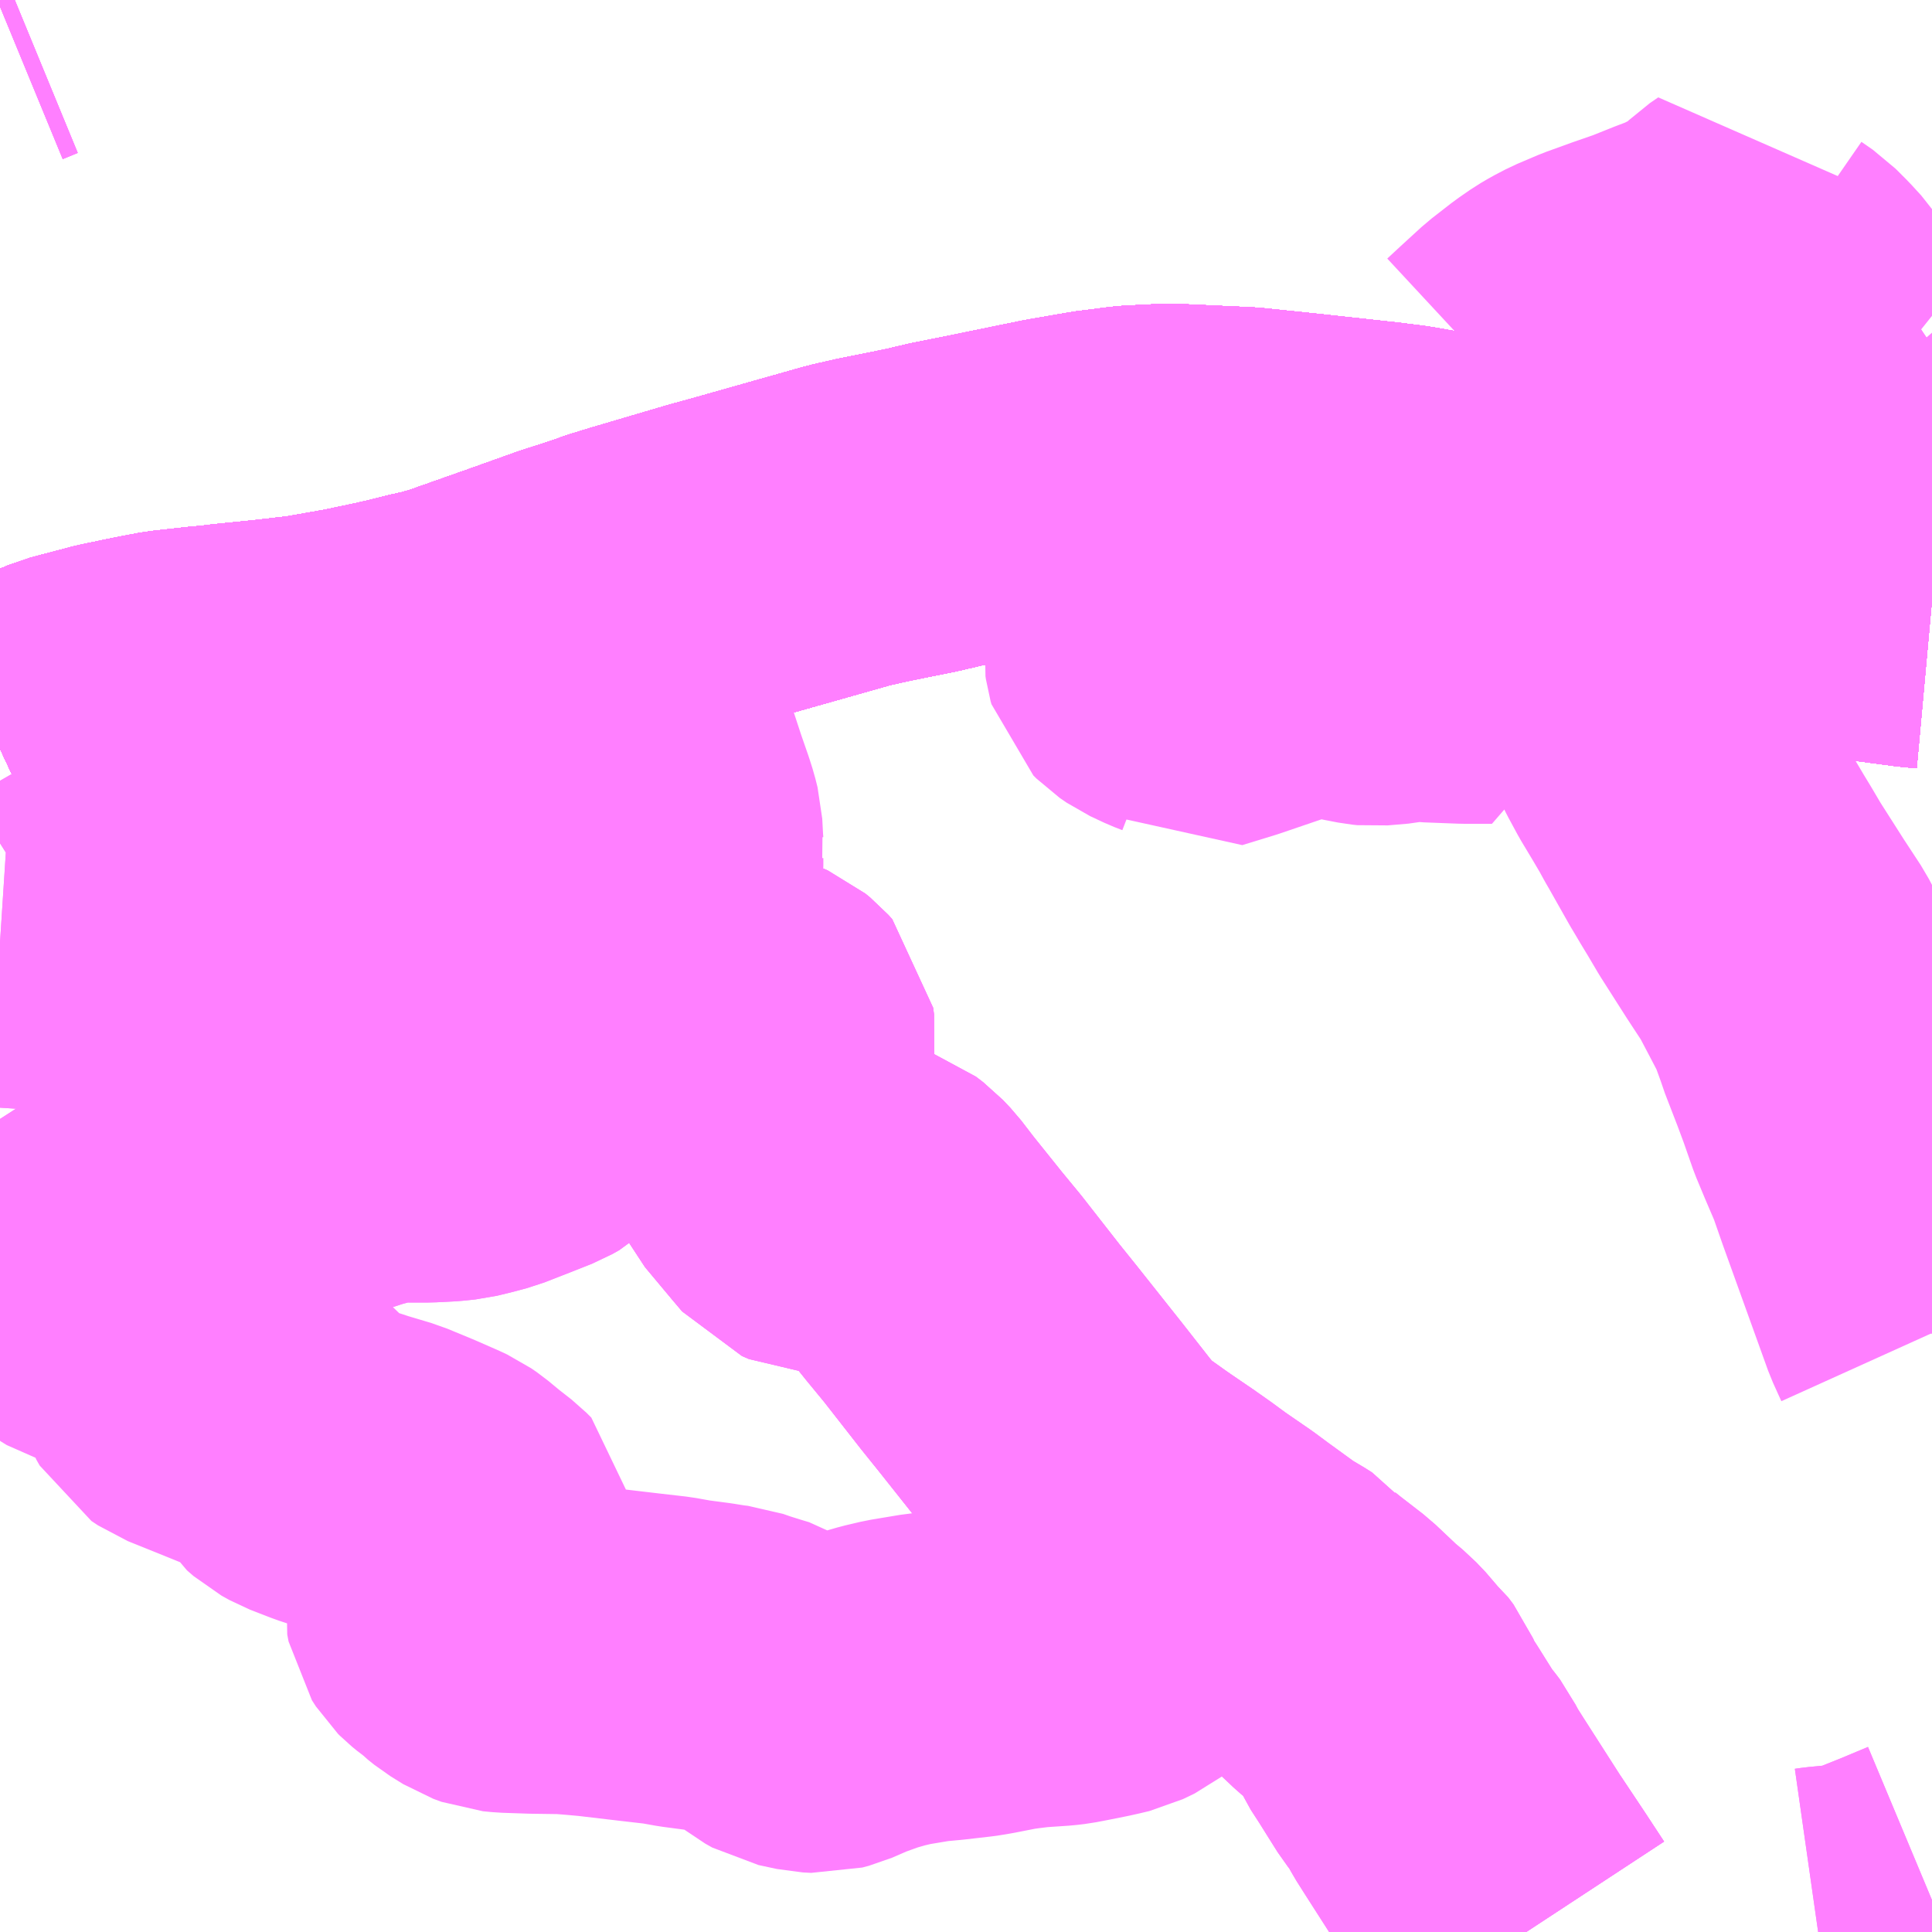 <?xml version="1.0" encoding="UTF-8"?>
<svg  xmlns="http://www.w3.org/2000/svg" xmlns:xlink="http://www.w3.org/1999/xlink" xmlns:go="http://purl.org/svgmap/profile" property="N07_001,N07_002,N07_003,N07_004,N07_005,N07_006,N07_007" viewBox="13069.336 -3379.395 4.395 4.395" go:dataArea="13069.3359375 -3379.39453125 4.39453125 4.39453125" >
<globalCoordinateSystem srsName="http://purl.org/crs/84" transform="matrix(100.0,0.0,0.0,-100.0,0.0,0.0)" />
<defs>
 <g id="p0" >
  <circle cx="0.0" cy="0.0" r="3" stroke="green" stroke-width="0.75" vector-effect="non-scaling-stroke" />
 </g>
</defs>
<g fill="none" fill-rule="evenodd" stroke="#FF00FF" stroke-width="0.75" opacity="0.5" vector-effect="non-scaling-stroke" stroke-linejoin="bevel" >
<path content="1,JR九州バス（株）,福岡・小倉～広島・福山（広福ライナー）,3.0,3.0,3.0," xlink:title="1" d="M13073.73,-3378.021L13073.697,-3378.024L13073.57,-3378.041L13073.488,-3378.055L13073.403,-3378.07L13073.276,-3378.1L13073.211,-3378.117L13073.175,-3378.127L13073.15,-3378.134L13073.052,-3378.162L13073.023,-3378.169L13072.876,-3378.206L13072.835,-3378.218L13072.817,-3378.222L13072.605,-3378.268L13072.532,-3378.281L13072.478,-3378.288L13072.276,-3378.31L13072.208,-3378.317L13072.17,-3378.321L13071.997,-3378.329L13071.913,-3378.325L13071.834,-3378.315L13071.736,-3378.298L13071.585,-3378.267L13071.49,-3378.248L13071.43,-3378.234L13071.321,-3378.212L13071.268,-3378.2L13071.01,-3378.127L13070.959,-3378.113L13070.786,-3378.062L13070.734,-3378.046L13070.722,-3378.041L13070.636,-3378.013L13070.521,-3377.972L13070.382,-3377.923L13070.344,-3377.912L13070.304,-3377.903L13070.269,-3377.894L13070.221,-3377.883L13070.145,-3377.867L13070.043,-3377.849L13069.957,-3377.839L13069.858,-3377.829L13069.835,-3377.826L13069.801,-3377.823L13069.721,-3377.814L13069.669,-3377.804L13069.597,-3377.789L13069.502,-3377.764L13069.404,-3377.723L13069.366,-3377.706L13069.336,-3377.692"/>
<path content="1,JR九州バス（株）,福岡・小倉～神戸・大阪（山陽道昼特急博多号）,1.0,1.0,1.0," xlink:title="1" d="M13073.73,-3378.021L13073.697,-3378.024L13073.57,-3378.041L13073.488,-3378.055L13073.403,-3378.07L13073.276,-3378.1L13073.211,-3378.117L13073.175,-3378.127L13073.15,-3378.134L13073.052,-3378.162L13073.023,-3378.169L13072.876,-3378.206L13072.835,-3378.218L13072.817,-3378.222L13072.605,-3378.268L13072.532,-3378.281L13072.478,-3378.288L13072.276,-3378.31L13072.208,-3378.317L13072.17,-3378.321L13071.997,-3378.329L13071.913,-3378.325L13071.834,-3378.315L13071.736,-3378.298L13071.585,-3378.267L13071.49,-3378.248L13071.43,-3378.234L13071.321,-3378.212L13071.268,-3378.2L13071.01,-3378.127L13070.959,-3378.113L13070.786,-3378.062L13070.734,-3378.046L13070.722,-3378.041L13070.636,-3378.013L13070.521,-3377.972L13070.382,-3377.923L13070.344,-3377.912L13070.304,-3377.903L13070.269,-3377.894L13070.221,-3377.883L13070.145,-3377.867L13070.043,-3377.849L13069.957,-3377.839L13069.858,-3377.829L13069.835,-3377.826L13069.801,-3377.823L13069.721,-3377.814L13069.669,-3377.804L13069.597,-3377.789L13069.502,-3377.764L13069.404,-3377.723L13069.366,-3377.706L13069.336,-3377.692"/>
<path content="1,JR九州バス（株）,福岡～宇部・山口（福岡・山口ライナー）,3.0,3.0,3.0," xlink:title="1" d="M13073.73,-3378.021L13073.697,-3378.024L13073.57,-3378.041L13073.488,-3378.055L13073.403,-3378.07L13073.276,-3378.1L13073.211,-3378.117L13073.175,-3378.127L13073.15,-3378.134L13073.052,-3378.162L13073.023,-3378.169L13072.876,-3378.206L13072.835,-3378.218L13072.817,-3378.222L13072.605,-3378.268L13072.532,-3378.281L13072.478,-3378.288L13072.276,-3378.31L13072.208,-3378.317L13072.17,-3378.321L13071.997,-3378.329L13071.913,-3378.325L13071.834,-3378.315L13071.736,-3378.298L13071.585,-3378.267L13071.49,-3378.248L13071.43,-3378.234L13071.321,-3378.212L13071.268,-3378.2L13071.01,-3378.127L13070.959,-3378.113L13070.786,-3378.062L13070.734,-3378.046L13070.722,-3378.041L13070.636,-3378.013L13070.521,-3377.972L13070.382,-3377.923L13070.344,-3377.912L13070.304,-3377.903L13070.269,-3377.894L13070.221,-3377.883L13070.145,-3377.867L13070.043,-3377.849L13069.957,-3377.839L13069.858,-3377.829L13069.835,-3377.826L13069.801,-3377.823L13069.721,-3377.814L13069.669,-3377.804L13069.597,-3377.789L13069.502,-3377.764L13069.404,-3377.723L13069.366,-3377.706L13069.336,-3377.692"/>
<path content="1,JR九州バス（株）,福岡～防府・徳山・下松・光（福岡・周南ライナー）,1.0,1.0,1.0," xlink:title="1" d="M13073.73,-3378.021L13073.697,-3378.024L13073.57,-3378.041L13073.488,-3378.055L13073.403,-3378.07L13073.276,-3378.1L13073.211,-3378.117L13073.175,-3378.127L13073.15,-3378.134L13073.052,-3378.162L13073.023,-3378.169L13072.876,-3378.206L13072.835,-3378.218L13072.817,-3378.222L13072.605,-3378.268L13072.532,-3378.281L13072.478,-3378.288L13072.276,-3378.31L13072.208,-3378.317L13072.17,-3378.321L13071.997,-3378.329L13071.913,-3378.325L13071.834,-3378.315L13071.736,-3378.298L13071.585,-3378.267L13071.49,-3378.248L13071.43,-3378.234L13071.321,-3378.212L13071.268,-3378.2L13071.01,-3378.127L13070.959,-3378.113L13070.786,-3378.062L13070.734,-3378.046L13070.722,-3378.041L13070.636,-3378.013L13070.521,-3377.972L13070.382,-3377.923L13070.344,-3377.912L13070.304,-3377.903L13070.269,-3377.894L13070.221,-3377.883L13070.145,-3377.867L13070.043,-3377.849L13069.957,-3377.839L13069.858,-3377.829L13069.835,-3377.826L13069.801,-3377.823L13069.721,-3377.814L13069.669,-3377.804L13069.597,-3377.789L13069.502,-3377.764L13069.404,-3377.723L13069.366,-3377.706L13069.336,-3377.692"/>
<path content="1,サンデン交通（株）,下関～福岡,20.0,20.0,20.0," xlink:title="1" d="M13069.336,-3377.692L13069.366,-3377.706L13069.404,-3377.723L13069.502,-3377.764L13069.597,-3377.789L13069.669,-3377.804L13069.721,-3377.814L13069.801,-3377.823L13069.835,-3377.826L13069.858,-3377.829L13069.957,-3377.839L13070.043,-3377.849L13070.145,-3377.867L13070.221,-3377.883L13070.269,-3377.894L13070.304,-3377.903L13070.344,-3377.912L13070.382,-3377.923L13070.521,-3377.972L13070.636,-3378.013L13070.722,-3378.041L13070.734,-3378.046L13070.786,-3378.062L13070.959,-3378.113L13071.01,-3378.127L13071.268,-3378.2L13071.321,-3378.212L13071.43,-3378.234L13071.49,-3378.248L13071.585,-3378.267L13071.736,-3378.298L13071.834,-3378.315L13071.913,-3378.325L13071.997,-3378.329L13072.17,-3378.321L13072.208,-3378.317L13072.276,-3378.31L13072.478,-3378.288L13072.532,-3378.281L13072.605,-3378.268L13072.817,-3378.222L13072.835,-3378.218L13072.876,-3378.206L13073.023,-3378.169L13073.052,-3378.162L13073.175,-3378.127L13073.211,-3378.117L13073.276,-3378.1L13073.403,-3378.07L13073.488,-3378.055L13073.57,-3378.041L13073.697,-3378.024L13073.73,-3378.021"/>
<path content="1,一畑バス（株）,福岡～出雲・松江線,1.0,1.0,1.0," xlink:title="1" d="M13069.336,-3377.692L13069.366,-3377.706L13069.404,-3377.723L13069.502,-3377.764L13069.597,-3377.789L13069.669,-3377.804L13069.721,-3377.814L13069.801,-3377.823L13069.835,-3377.826L13069.858,-3377.829L13069.957,-3377.839L13070.043,-3377.849L13070.145,-3377.867L13070.221,-3377.883L13070.269,-3377.894L13070.304,-3377.903L13070.344,-3377.912L13070.382,-3377.923L13070.521,-3377.972L13070.636,-3378.013L13070.722,-3378.041L13070.734,-3378.046L13070.786,-3378.062L13070.959,-3378.113L13071.01,-3378.127L13071.268,-3378.2L13071.321,-3378.212L13071.43,-3378.234L13071.49,-3378.248L13071.585,-3378.267L13071.736,-3378.298L13071.834,-3378.315L13071.913,-3378.325L13071.997,-3378.329L13072.17,-3378.321L13072.208,-3378.317L13072.276,-3378.31L13072.478,-3378.288L13072.532,-3378.281L13072.605,-3378.268L13072.817,-3378.222L13072.835,-3378.218L13072.876,-3378.206L13073.023,-3378.169L13073.052,-3378.162L13073.175,-3378.127L13073.211,-3378.117L13073.276,-3378.1L13073.403,-3378.07L13073.488,-3378.055L13073.57,-3378.041L13073.697,-3378.024L13073.73,-3378.021"/>
<path content="1,三重交通（株）,鳥羽～福岡,1.0,1.0,1.0," xlink:title="1" d="M13069.336,-3377.692L13069.366,-3377.706L13069.404,-3377.723L13069.502,-3377.764L13069.597,-3377.789L13069.669,-3377.804L13069.721,-3377.814L13069.801,-3377.823L13069.835,-3377.826L13069.858,-3377.829L13069.957,-3377.839L13070.043,-3377.849L13070.145,-3377.867L13070.221,-3377.883L13070.269,-3377.894L13070.304,-3377.903L13070.344,-3377.912L13070.382,-3377.923L13070.521,-3377.972L13070.636,-3378.013L13070.722,-3378.041L13070.734,-3378.046L13070.786,-3378.062L13070.959,-3378.113L13071.01,-3378.127L13071.268,-3378.2L13071.321,-3378.212L13071.43,-3378.234L13071.49,-3378.248L13071.585,-3378.267L13071.736,-3378.298L13071.834,-3378.315L13071.913,-3378.325L13071.997,-3378.329L13072.17,-3378.321L13072.208,-3378.317L13072.276,-3378.31L13072.478,-3378.288L13072.532,-3378.281L13072.605,-3378.268L13072.817,-3378.222L13072.835,-3378.218L13072.876,-3378.206L13073.023,-3378.169L13073.052,-3378.162L13073.175,-3378.127L13073.211,-3378.117L13073.276,-3378.1L13073.403,-3378.07L13073.488,-3378.055L13073.57,-3378.041L13073.697,-3378.024L13073.73,-3378.021"/>
<path content="1,下津井電鉄（株）,岡山～福岡線,1.0,1.0,1.0," xlink:title="1" d="M13069.336,-3377.692L13069.366,-3377.706L13069.404,-3377.723L13069.502,-3377.764L13069.597,-3377.789L13069.669,-3377.804L13069.721,-3377.814L13069.801,-3377.823L13069.835,-3377.826L13069.858,-3377.829L13069.957,-3377.839L13070.043,-3377.849L13070.145,-3377.867L13070.221,-3377.883L13070.269,-3377.894L13070.304,-3377.903L13070.344,-3377.912L13070.382,-3377.923L13070.521,-3377.972L13070.636,-3378.013L13070.722,-3378.041L13070.734,-3378.046L13070.786,-3378.062L13070.959,-3378.113L13071.01,-3378.127L13071.268,-3378.2L13071.321,-3378.212L13071.43,-3378.234L13071.49,-3378.248L13071.585,-3378.267L13071.736,-3378.298L13071.834,-3378.315L13071.913,-3378.325L13071.997,-3378.329L13072.17,-3378.321L13072.208,-3378.317L13072.276,-3378.31L13072.478,-3378.288L13072.532,-3378.281L13072.605,-3378.268L13072.817,-3378.222L13072.835,-3378.218L13072.876,-3378.206L13073.023,-3378.169L13073.052,-3378.162L13073.175,-3378.127L13073.211,-3378.117L13073.276,-3378.1L13073.403,-3378.07L13073.488,-3378.055L13073.57,-3378.041L13073.697,-3378.024L13073.73,-3378.021"/>
<path content="1,両備ホールディングス（株）,ペガサス　倉敷・岡山～小倉・福岡線,1.0,1.0,1.0," xlink:title="1" d="M13069.336,-3377.692L13069.366,-3377.706L13069.404,-3377.723L13069.502,-3377.764L13069.597,-3377.789L13069.669,-3377.804L13069.721,-3377.814L13069.801,-3377.823L13069.835,-3377.826L13069.858,-3377.829L13069.957,-3377.839L13070.043,-3377.849L13070.145,-3377.867L13070.221,-3377.883L13070.269,-3377.894L13070.304,-3377.903L13070.344,-3377.912L13070.382,-3377.923L13070.521,-3377.972L13070.636,-3378.013L13070.722,-3378.041L13070.734,-3378.046L13070.786,-3378.062L13070.959,-3378.113L13071.01,-3378.127L13071.268,-3378.2L13071.321,-3378.212L13071.43,-3378.234L13071.49,-3378.248L13071.585,-3378.267L13071.736,-3378.298L13071.834,-3378.315L13071.913,-3378.325L13071.997,-3378.329L13072.17,-3378.321L13072.208,-3378.317L13072.276,-3378.31L13072.478,-3378.288L13072.532,-3378.281L13072.605,-3378.268L13072.817,-3378.222L13072.835,-3378.218L13072.876,-3378.206L13073.023,-3378.169L13073.052,-3378.162L13073.175,-3378.127L13073.211,-3378.117L13073.276,-3378.1L13073.403,-3378.07L13073.488,-3378.055L13073.57,-3378.041L13073.697,-3378.024L13073.73,-3378.021"/>
<path content="1,中国JRバス（株）,福山・広島～福岡　広福ライナー,10.0,10.0,10.0," xlink:title="1" d="M13069.336,-3377.692L13069.366,-3377.706L13069.404,-3377.723L13069.502,-3377.764L13069.597,-3377.789L13069.669,-3377.804L13069.721,-3377.814L13069.801,-3377.823L13069.835,-3377.826L13069.858,-3377.829L13069.957,-3377.839L13070.043,-3377.849L13070.145,-3377.867L13070.221,-3377.883L13070.269,-3377.894L13070.304,-3377.903L13070.344,-3377.912L13070.382,-3377.923L13070.521,-3377.972L13070.636,-3378.013L13070.722,-3378.041L13070.734,-3378.046L13070.786,-3378.062L13070.959,-3378.113L13071.01,-3378.127L13071.268,-3378.2L13071.321,-3378.212L13071.43,-3378.234L13071.49,-3378.248L13071.585,-3378.267L13071.736,-3378.298L13071.834,-3378.315L13071.913,-3378.325L13071.997,-3378.329L13072.17,-3378.321L13072.208,-3378.317L13072.276,-3378.31L13072.478,-3378.288L13072.532,-3378.281L13072.605,-3378.268L13072.817,-3378.222L13072.835,-3378.218L13072.876,-3378.206L13073.023,-3378.169L13073.052,-3378.162L13073.175,-3378.127L13073.211,-3378.117L13073.276,-3378.1L13073.403,-3378.07L13073.488,-3378.055L13073.57,-3378.041L13073.697,-3378.024L13073.73,-3378.021"/>
<path content="1,九州産交バス（株）,ぎんなん号,6.0,6.0,6.0," xlink:title="1" d="M13073.73,-3378.021L13073.697,-3378.024L13073.57,-3378.041L13073.488,-3378.055L13073.403,-3378.07L13073.276,-3378.1L13073.211,-3378.117L13073.175,-3378.127L13073.052,-3378.162L13073.023,-3378.169L13072.876,-3378.206L13072.835,-3378.218L13072.817,-3378.222L13072.605,-3378.268L13072.532,-3378.281L13072.478,-3378.288L13072.276,-3378.31L13072.208,-3378.317L13072.17,-3378.321L13071.997,-3378.329L13071.913,-3378.325L13071.834,-3378.315L13071.736,-3378.298L13071.585,-3378.267L13071.49,-3378.248L13071.43,-3378.234L13071.321,-3378.212L13071.268,-3378.2L13071.01,-3378.127L13070.959,-3378.113L13070.786,-3378.062L13070.734,-3378.046L13070.722,-3378.041L13070.636,-3378.013L13070.521,-3377.972L13070.382,-3377.923L13070.344,-3377.912L13070.304,-3377.903L13070.269,-3377.894L13070.221,-3377.883L13070.145,-3377.867L13070.043,-3377.849L13069.957,-3377.839L13069.858,-3377.829L13069.835,-3377.826L13069.801,-3377.823L13069.721,-3377.814L13069.669,-3377.804L13069.597,-3377.789L13069.502,-3377.764L13069.404,-3377.723L13069.366,-3377.706L13069.336,-3377.692"/>
<path content="1,九州産交バス（株）,熊本⇔名古屋,1.0,1.0,1.0," xlink:title="1" d="M13073.73,-3378.021L13073.697,-3378.024L13073.57,-3378.041L13073.488,-3378.055L13073.403,-3378.07L13073.276,-3378.1L13073.211,-3378.117L13073.175,-3378.127L13073.052,-3378.162L13073.023,-3378.169L13072.876,-3378.206L13072.835,-3378.218L13072.817,-3378.222L13072.605,-3378.268L13072.532,-3378.281L13072.478,-3378.288L13072.276,-3378.31L13072.208,-3378.317L13072.17,-3378.321L13071.997,-3378.329L13071.913,-3378.325L13071.834,-3378.315L13071.736,-3378.298L13071.585,-3378.267L13071.49,-3378.248L13071.43,-3378.234L13071.321,-3378.212L13071.268,-3378.2L13071.01,-3378.127L13070.959,-3378.113L13070.786,-3378.062L13070.734,-3378.046L13070.722,-3378.041L13070.636,-3378.013L13070.521,-3377.972L13070.382,-3377.923L13070.344,-3377.912L13070.304,-3377.903L13070.269,-3377.894L13070.221,-3377.883L13070.145,-3377.867L13070.043,-3377.849L13069.957,-3377.839L13069.858,-3377.829L13069.835,-3377.826L13069.801,-3377.823L13069.721,-3377.814L13069.669,-3377.804L13069.597,-3377.789L13069.502,-3377.764L13069.404,-3377.723L13069.366,-3377.706L13069.336,-3377.692"/>
<path content="1,九州産交バス（株）,熊本⇔大阪・京都,1.0,1.0,1.0," xlink:title="1" d="M13073.73,-3378.021L13073.697,-3378.024L13073.57,-3378.041L13073.488,-3378.055L13073.403,-3378.07L13073.276,-3378.1L13073.211,-3378.117L13073.175,-3378.127L13073.052,-3378.162L13073.023,-3378.169L13072.876,-3378.206L13072.835,-3378.218L13072.817,-3378.222L13072.605,-3378.268L13072.532,-3378.281L13072.478,-3378.288L13072.276,-3378.31L13072.208,-3378.317L13072.17,-3378.321L13071.997,-3378.329L13071.913,-3378.325L13071.834,-3378.315L13071.736,-3378.298L13071.585,-3378.267L13071.49,-3378.248L13071.43,-3378.234L13071.321,-3378.212L13071.268,-3378.2L13071.01,-3378.127L13070.959,-3378.113L13070.786,-3378.062L13070.734,-3378.046L13070.722,-3378.041L13070.636,-3378.013L13070.521,-3377.972L13070.382,-3377.923L13070.344,-3377.912L13070.304,-3377.903L13070.269,-3377.894L13070.221,-3377.883L13070.145,-3377.867L13070.043,-3377.849L13069.957,-3377.839L13069.858,-3377.829L13069.835,-3377.826L13069.801,-3377.823L13069.721,-3377.814L13069.669,-3377.804L13069.597,-3377.789L13069.502,-3377.764L13069.404,-3377.723L13069.366,-3377.706L13069.336,-3377.692"/>
<path content="1,九州産交バス（株）,鹿児島・熊本～神戸・尼崎（トワイライト号）,1.0,1.0,1.0," xlink:title="1" d="M13073.73,-3378.021L13073.697,-3378.024L13073.57,-3378.041L13073.488,-3378.055L13073.403,-3378.07L13073.276,-3378.1L13073.211,-3378.117L13073.175,-3378.127L13073.052,-3378.162L13073.023,-3378.169L13072.876,-3378.206L13072.835,-3378.218L13072.817,-3378.222L13072.605,-3378.268L13072.532,-3378.281L13072.478,-3378.288L13072.276,-3378.31L13072.208,-3378.317L13072.17,-3378.321L13071.997,-3378.329L13071.913,-3378.325L13071.834,-3378.315L13071.736,-3378.298L13071.585,-3378.267L13071.49,-3378.248L13071.43,-3378.234L13071.321,-3378.212L13071.268,-3378.2L13071.01,-3378.127L13070.959,-3378.113L13070.786,-3378.062L13070.734,-3378.046L13070.722,-3378.041L13070.636,-3378.013L13070.521,-3377.972L13070.382,-3377.923L13070.344,-3377.912L13070.304,-3377.903L13070.269,-3377.894L13070.221,-3377.883L13070.145,-3377.867L13070.043,-3377.849L13069.957,-3377.839L13069.858,-3377.829L13069.835,-3377.826L13069.801,-3377.823L13069.721,-3377.814L13069.669,-3377.804L13069.597,-3377.789L13069.502,-3377.764L13069.404,-3377.723L13069.366,-3377.706L13069.336,-3377.692"/>
<path content="1,京阪バス（株）,京都・大阪⇔小倉・福岡,1.0,1.0,1.0," xlink:title="1" d="M13069.336,-3377.692L13069.366,-3377.706L13069.404,-3377.723L13069.502,-3377.764L13069.597,-3377.789L13069.669,-3377.804L13069.721,-3377.814L13069.801,-3377.823L13069.835,-3377.826L13069.858,-3377.829L13069.957,-3377.839L13070.043,-3377.849L13070.145,-3377.867L13070.221,-3377.883L13070.269,-3377.894L13070.304,-3377.903L13070.344,-3377.912L13070.382,-3377.923L13070.521,-3377.972L13070.636,-3378.013L13070.722,-3378.041L13070.734,-3378.046L13070.786,-3378.062L13070.959,-3378.113L13071.01,-3378.127L13071.268,-3378.2L13071.321,-3378.212L13071.43,-3378.234L13071.49,-3378.248L13071.585,-3378.267L13071.736,-3378.298L13071.834,-3378.315L13071.913,-3378.325L13071.997,-3378.329L13072.17,-3378.321L13072.208,-3378.317L13072.276,-3378.31L13072.478,-3378.288L13072.532,-3378.281L13072.605,-3378.268L13072.817,-3378.222L13072.835,-3378.218L13072.876,-3378.206L13073.023,-3378.169L13073.052,-3378.162L13073.175,-3378.127L13073.211,-3378.117L13073.276,-3378.1L13073.403,-3378.07L13073.488,-3378.055L13073.57,-3378.041L13073.697,-3378.024L13073.73,-3378.021"/>
<path content="1,伊予鉄道（株）,道後エクスプレスふくおか号　松山⇔福岡,1.0,1.0,1.0," xlink:title="1" d="M13069.336,-3377.692L13069.366,-3377.706L13069.404,-3377.723L13069.502,-3377.764L13069.597,-3377.789L13069.669,-3377.804L13069.721,-3377.814L13069.801,-3377.823L13069.835,-3377.826L13069.858,-3377.829L13069.957,-3377.839L13070.043,-3377.849L13070.145,-3377.867L13070.221,-3377.883L13070.269,-3377.894L13070.304,-3377.903L13070.344,-3377.912L13070.382,-3377.923L13070.521,-3377.972L13070.636,-3378.013L13070.722,-3378.041L13070.734,-3378.046L13070.786,-3378.062L13070.959,-3378.113L13071.01,-3378.127L13071.268,-3378.2L13071.321,-3378.212L13071.43,-3378.234L13071.49,-3378.248L13071.585,-3378.267L13071.736,-3378.298L13071.834,-3378.315L13071.913,-3378.325L13071.997,-3378.329L13072.17,-3378.321L13072.208,-3378.317L13072.276,-3378.31L13072.478,-3378.288L13072.532,-3378.281L13072.605,-3378.268L13072.817,-3378.222L13072.835,-3378.218L13072.876,-3378.206L13073.023,-3378.169L13073.052,-3378.162L13073.175,-3378.127L13073.211,-3378.117L13073.276,-3378.1L13073.403,-3378.07L13073.488,-3378.055L13073.57,-3378.041L13073.697,-3378.024L13073.73,-3378.021"/>
<path content="1,南国交通（株）,鹿児島～大阪,1.0,1.0,1.0," xlink:title="1" d="M13069.336,-3377.692L13069.366,-3377.706L13069.404,-3377.723L13069.502,-3377.764L13069.597,-3377.789L13069.669,-3377.804L13069.721,-3377.814L13069.801,-3377.823L13069.835,-3377.826L13069.858,-3377.829L13069.957,-3377.839L13070.043,-3377.849L13070.145,-3377.867L13070.221,-3377.883L13070.269,-3377.894L13070.304,-3377.903L13070.344,-3377.912L13070.382,-3377.923L13070.521,-3377.972L13070.636,-3378.013L13070.722,-3378.041L13070.734,-3378.046L13070.786,-3378.062L13070.959,-3378.113L13071.01,-3378.127L13071.268,-3378.2L13071.321,-3378.212L13071.43,-3378.234L13071.49,-3378.248L13071.585,-3378.267L13071.736,-3378.298L13071.834,-3378.315L13071.913,-3378.325L13071.997,-3378.329L13072.17,-3378.321L13072.208,-3378.317L13072.276,-3378.31L13072.478,-3378.288L13072.532,-3378.281L13072.605,-3378.268L13072.817,-3378.222L13072.835,-3378.218L13072.876,-3378.206L13073.023,-3378.169L13073.052,-3378.162L13073.175,-3378.127L13073.211,-3378.117L13073.276,-3378.1L13073.403,-3378.07L13073.488,-3378.055L13073.57,-3378.041L13073.697,-3378.024L13073.73,-3378.021"/>
<path content="1,南海バス（株）,堺・大阪（なんば）・神戸（三宮）⇔佐世保・ハウステンボス,1.0,1.0,1.0," xlink:title="1" d="M13073.73,-3378.021L13073.697,-3378.024L13073.57,-3378.041L13073.488,-3378.055L13073.403,-3378.07L13073.276,-3378.1L13073.211,-3378.117L13073.175,-3378.127L13073.052,-3378.162L13073.023,-3378.169L13072.876,-3378.206L13072.835,-3378.218L13072.817,-3378.222L13072.605,-3378.268L13072.532,-3378.281L13072.478,-3378.288L13072.276,-3378.31L13072.208,-3378.317L13072.17,-3378.321L13071.997,-3378.329L13071.913,-3378.325L13071.834,-3378.315L13071.736,-3378.298L13071.585,-3378.267L13071.49,-3378.248L13071.43,-3378.234L13071.321,-3378.212L13071.268,-3378.2L13071.01,-3378.127L13070.959,-3378.113L13070.786,-3378.062L13070.734,-3378.046L13070.722,-3378.041L13070.636,-3378.013L13070.521,-3377.972L13070.382,-3377.923L13070.344,-3377.912L13070.304,-3377.903L13070.269,-3377.894L13070.221,-3377.883L13070.145,-3377.867L13070.043,-3377.849L13069.957,-3377.839L13069.858,-3377.829L13069.835,-3377.826L13069.801,-3377.823L13069.721,-3377.814L13069.669,-3377.804L13069.597,-3377.789L13069.502,-3377.764L13069.404,-3377.723L13069.366,-3377.706L13069.336,-3377.692"/>
<path content="1,名鉄バス（株）,名古屋～熊本,1.0,1.0,1.0," xlink:title="1" d="M13073.73,-3378.021L13073.697,-3378.024L13073.57,-3378.041L13073.488,-3378.055L13073.403,-3378.07L13073.276,-3378.1L13073.211,-3378.117L13073.175,-3378.127L13073.052,-3378.162L13073.023,-3378.169L13072.876,-3378.206L13072.835,-3378.218L13072.817,-3378.222L13072.605,-3378.268L13072.532,-3378.281L13072.478,-3378.288L13072.276,-3378.31L13072.208,-3378.317L13072.17,-3378.321L13071.997,-3378.329L13071.913,-3378.325L13071.834,-3378.315L13071.736,-3378.298L13071.585,-3378.267L13071.49,-3378.248L13071.43,-3378.234L13071.321,-3378.212L13071.268,-3378.2L13071.01,-3378.127L13070.959,-3378.113L13070.786,-3378.062L13070.734,-3378.046L13070.722,-3378.041L13070.636,-3378.013L13070.521,-3377.972L13070.382,-3377.923L13070.344,-3377.912L13070.304,-3377.903L13070.269,-3377.894L13070.221,-3377.883L13070.145,-3377.867L13070.043,-3377.849L13069.957,-3377.839L13069.858,-3377.829L13069.835,-3377.826L13069.801,-3377.823L13069.721,-3377.814L13069.669,-3377.804L13069.597,-3377.789L13069.502,-3377.764L13069.404,-3377.723L13069.366,-3377.706L13069.336,-3377.692"/>
<path content="1,名鉄バス（株）,名古屋～福岡,1.0,1.0,1.0," xlink:title="1" d="M13069.336,-3377.692L13069.366,-3377.706L13069.404,-3377.723L13069.502,-3377.764L13069.597,-3377.789L13069.669,-3377.804L13069.721,-3377.814L13069.801,-3377.823L13069.835,-3377.826L13069.858,-3377.829L13069.957,-3377.839L13070.043,-3377.849L13070.145,-3377.867L13070.221,-3377.883L13070.269,-3377.894L13070.304,-3377.903L13070.344,-3377.912L13070.382,-3377.923L13070.521,-3377.972L13070.636,-3378.013L13070.722,-3378.041L13070.734,-3378.046L13070.786,-3378.062L13070.959,-3378.113L13071.01,-3378.127L13071.268,-3378.2L13071.321,-3378.212L13071.43,-3378.234L13071.49,-3378.248L13071.585,-3378.267L13071.736,-3378.298L13071.834,-3378.315L13071.913,-3378.325L13071.997,-3378.329L13072.17,-3378.321L13072.208,-3378.317L13072.276,-3378.31L13072.478,-3378.288L13072.532,-3378.281L13072.605,-3378.268L13072.817,-3378.222L13072.835,-3378.218L13072.876,-3378.206L13073.023,-3378.169L13073.052,-3378.162L13073.175,-3378.127L13073.211,-3378.117L13073.276,-3378.1L13073.403,-3378.07L13073.488,-3378.055L13073.57,-3378.041L13073.697,-3378.024L13073.73,-3378.021"/>
<path content="1,名鉄バス（株）,名古屋～長崎,1.0,1.0,1.0," xlink:title="1" d="M13073.73,-3378.021L13073.697,-3378.024L13073.57,-3378.041L13073.488,-3378.055L13073.403,-3378.07L13073.276,-3378.1L13073.211,-3378.117L13073.175,-3378.127L13073.052,-3378.162L13073.023,-3378.169L13072.876,-3378.206L13072.835,-3378.218L13072.817,-3378.222L13072.605,-3378.268L13072.532,-3378.281L13072.478,-3378.288L13072.276,-3378.31L13072.208,-3378.317L13072.17,-3378.321L13071.997,-3378.329L13071.913,-3378.325L13071.834,-3378.315L13071.736,-3378.298L13071.585,-3378.267L13071.49,-3378.248L13071.43,-3378.234L13071.321,-3378.212L13071.268,-3378.2L13071.01,-3378.127L13070.959,-3378.113L13070.786,-3378.062L13070.734,-3378.046L13070.722,-3378.041L13070.636,-3378.013L13070.521,-3377.972L13070.382,-3377.923L13070.344,-3377.912L13070.304,-3377.903L13070.269,-3377.894L13070.221,-3377.883L13070.145,-3377.867L13070.043,-3377.849L13069.957,-3377.839L13069.858,-3377.829L13069.835,-3377.826L13069.801,-3377.823L13069.721,-3377.814L13069.669,-3377.804L13069.597,-3377.789L13069.502,-3377.764L13069.404,-3377.723L13069.366,-3377.706L13069.336,-3377.692"/>
<path content="1,四国高速バス（株）,さぬきエクスプレス福岡　高松・善通寺⇔福岡,1.0,1.0,1.0," xlink:title="1" d="M13069.336,-3377.692L13069.366,-3377.706L13069.404,-3377.723L13069.502,-3377.764L13069.597,-3377.789L13069.669,-3377.804L13069.721,-3377.814L13069.801,-3377.823L13069.835,-3377.826L13069.858,-3377.829L13069.957,-3377.839L13070.043,-3377.849L13070.145,-3377.867L13070.221,-3377.883L13070.269,-3377.894L13070.304,-3377.903L13070.344,-3377.912L13070.382,-3377.923L13070.521,-3377.972L13070.636,-3378.013L13070.722,-3378.041L13070.734,-3378.046L13070.786,-3378.062L13070.959,-3378.113L13071.01,-3378.127L13071.268,-3378.2L13071.321,-3378.212L13071.43,-3378.234L13071.49,-3378.248L13071.585,-3378.267L13071.736,-3378.298L13071.834,-3378.315L13071.913,-3378.325L13071.997,-3378.329L13072.17,-3378.321L13072.208,-3378.317L13072.276,-3378.31L13072.478,-3378.288L13072.532,-3378.281L13072.605,-3378.268L13072.817,-3378.222L13072.835,-3378.218L13072.876,-3378.206L13073.023,-3378.169L13073.052,-3378.162L13073.175,-3378.127L13073.211,-3378.117L13073.276,-3378.1L13073.403,-3378.07L13073.488,-3378.055L13073.57,-3378.041L13073.697,-3378.024L13073.73,-3378.021"/>
<path content="1,土佐電気鉄道（株）,はりまや号　高知⇔福岡線,1.0,1.0,1.0," xlink:title="1" d="M13069.336,-3377.692L13069.366,-3377.706L13069.404,-3377.723L13069.502,-3377.764L13069.597,-3377.789L13069.669,-3377.804L13069.721,-3377.814L13069.801,-3377.823L13069.835,-3377.826L13069.858,-3377.829L13069.957,-3377.839L13070.043,-3377.849L13070.145,-3377.867L13070.221,-3377.883L13070.269,-3377.894L13070.304,-3377.903L13070.344,-3377.912L13070.382,-3377.923L13070.521,-3377.972L13070.636,-3378.013L13070.722,-3378.041L13070.734,-3378.046L13070.786,-3378.062L13070.959,-3378.113L13071.01,-3378.127L13071.268,-3378.2L13071.321,-3378.212L13071.43,-3378.234L13071.49,-3378.248L13071.585,-3378.267L13071.736,-3378.298L13071.834,-3378.315L13071.913,-3378.325L13071.997,-3378.329L13072.17,-3378.321L13072.208,-3378.317L13072.276,-3378.31L13072.478,-3378.288L13072.532,-3378.281L13072.605,-3378.268L13072.817,-3378.222L13072.835,-3378.218L13072.876,-3378.206L13073.023,-3378.169L13073.052,-3378.162L13073.175,-3378.127L13073.211,-3378.117L13073.276,-3378.1L13073.403,-3378.07L13073.488,-3378.055L13073.57,-3378.041L13073.697,-3378.024L13073.73,-3378.021"/>
<path content="1,広交観光（株）,広福ライナー　広島⇔福岡,9.0,9.0,9.0," xlink:title="1" d="M13069.336,-3377.692L13069.366,-3377.706L13069.404,-3377.723L13069.502,-3377.764L13069.597,-3377.789L13069.669,-3377.804L13069.721,-3377.814L13069.801,-3377.823L13069.835,-3377.826L13069.858,-3377.829L13069.957,-3377.839L13070.043,-3377.849L13070.145,-3377.867L13070.221,-3377.883L13070.269,-3377.894L13070.304,-3377.903L13070.344,-3377.912L13070.382,-3377.923L13070.521,-3377.972L13070.636,-3378.013L13070.722,-3378.041L13070.734,-3378.046L13070.786,-3378.062L13070.959,-3378.113L13071.01,-3378.127L13071.268,-3378.2L13071.321,-3378.212L13071.43,-3378.234L13071.49,-3378.248L13071.585,-3378.267L13071.736,-3378.298L13071.834,-3378.315L13071.913,-3378.325L13071.997,-3378.329L13072.17,-3378.321L13072.208,-3378.317L13072.276,-3378.31L13072.478,-3378.288L13072.532,-3378.281L13072.605,-3378.268L13072.817,-3378.222L13072.835,-3378.218L13072.876,-3378.206L13073.023,-3378.169L13073.052,-3378.162L13073.175,-3378.127L13073.211,-3378.117L13073.276,-3378.1L13073.403,-3378.07L13073.488,-3378.055L13073.57,-3378.041L13073.697,-3378.024L13073.73,-3378.021"/>
<path content="1,広交観光（株）,広福ライナー　福山・広島⇔福岡,1.0,1.0,1.0," xlink:title="1" d="M13069.336,-3377.692L13069.366,-3377.706L13069.404,-3377.723L13069.502,-3377.764L13069.597,-3377.789L13069.669,-3377.804L13069.721,-3377.814L13069.801,-3377.823L13069.835,-3377.826L13069.858,-3377.829L13069.957,-3377.839L13070.043,-3377.849L13070.145,-3377.867L13070.221,-3377.883L13070.269,-3377.894L13070.304,-3377.903L13070.344,-3377.912L13070.382,-3377.923L13070.521,-3377.972L13070.636,-3378.013L13070.722,-3378.041L13070.734,-3378.046L13070.786,-3378.062L13070.959,-3378.113L13071.01,-3378.127L13071.268,-3378.2L13071.321,-3378.212L13071.43,-3378.234L13071.49,-3378.248L13071.585,-3378.267L13071.736,-3378.298L13071.834,-3378.315L13071.913,-3378.325L13071.997,-3378.329L13072.17,-3378.321L13072.208,-3378.317L13072.276,-3378.31L13072.478,-3378.288L13072.532,-3378.281L13072.605,-3378.268L13072.817,-3378.222L13072.835,-3378.218L13072.876,-3378.206L13073.023,-3378.169L13073.052,-3378.162L13073.175,-3378.127L13073.211,-3378.117L13073.276,-3378.1L13073.403,-3378.07L13073.488,-3378.055L13073.57,-3378.041L13073.697,-3378.024L13073.73,-3378.021"/>
<path content="1,日ノ丸自動車（株）,福岡‐米子・倉吉・鳥取線,1.0,1.0,1.0," xlink:title="1" d="M13073.73,-3378.021L13073.697,-3378.024L13073.57,-3378.041L13073.488,-3378.055L13073.403,-3378.07L13073.276,-3378.1L13073.211,-3378.117L13073.175,-3378.127L13073.052,-3378.162L13073.023,-3378.169L13072.876,-3378.206L13072.835,-3378.218L13072.817,-3378.222L13072.605,-3378.268L13072.532,-3378.281L13072.478,-3378.288L13072.276,-3378.31L13072.208,-3378.317L13072.17,-3378.321L13071.997,-3378.329L13071.913,-3378.325L13071.834,-3378.315L13071.736,-3378.298L13071.585,-3378.267L13071.49,-3378.248L13071.43,-3378.234L13071.321,-3378.212L13071.268,-3378.2L13071.01,-3378.127L13070.959,-3378.113L13070.786,-3378.062L13070.734,-3378.046L13070.722,-3378.041L13070.636,-3378.013L13070.521,-3377.972L13070.382,-3377.923L13070.344,-3377.912L13070.304,-3377.903L13070.269,-3377.894L13070.221,-3377.883L13070.145,-3377.867L13070.043,-3377.849L13069.957,-3377.839L13069.858,-3377.829L13069.835,-3377.826L13069.801,-3377.823L13069.721,-3377.814L13069.669,-3377.804L13069.597,-3377.789L13069.502,-3377.764L13069.404,-3377.723L13069.366,-3377.706L13069.336,-3377.692"/>
<path content="1,日本交通（株）,鳥取・倉吉・米子～福岡線,1.0,1.0,1.0," xlink:title="1" d="M13073.73,-3378.021L13073.697,-3378.024L13073.57,-3378.041L13073.488,-3378.055L13073.403,-3378.07L13073.276,-3378.1L13073.211,-3378.117L13073.175,-3378.127L13073.052,-3378.162L13073.023,-3378.169L13072.876,-3378.206L13072.835,-3378.218L13072.817,-3378.222L13072.605,-3378.268L13072.532,-3378.281L13072.478,-3378.288L13072.276,-3378.31L13072.208,-3378.317L13072.17,-3378.321L13071.997,-3378.329L13071.913,-3378.325L13071.834,-3378.315L13071.736,-3378.298L13071.585,-3378.267L13071.49,-3378.248L13071.43,-3378.234L13071.321,-3378.212L13071.268,-3378.2L13071.01,-3378.127L13070.959,-3378.113L13070.786,-3378.062L13070.734,-3378.046L13070.722,-3378.041L13070.636,-3378.013L13070.521,-3377.972L13070.382,-3377.923L13070.344,-3377.912L13070.304,-3377.903L13070.269,-3377.894L13070.221,-3377.883L13070.145,-3377.867L13070.043,-3377.849L13069.957,-3377.839L13069.858,-3377.829L13069.835,-3377.826L13069.801,-3377.823L13069.721,-3377.814L13069.669,-3377.804L13069.597,-3377.789L13069.502,-3377.764L13069.404,-3377.723L13069.366,-3377.706L13069.336,-3377.692"/>
<path content="1,神姫バス（株）,神戸（三ノ宮）・姫路-長崎,1.0,1.0,1.0," xlink:title="1" d="M13069.336,-3377.692L13069.366,-3377.706L13069.404,-3377.723L13069.502,-3377.764L13069.597,-3377.789L13069.669,-3377.804L13069.721,-3377.814L13069.801,-3377.823L13069.835,-3377.826L13069.858,-3377.829L13069.957,-3377.839L13070.043,-3377.849L13070.145,-3377.867L13070.221,-3377.883L13070.269,-3377.894L13070.304,-3377.903L13070.344,-3377.912L13070.382,-3377.923L13070.521,-3377.972L13070.636,-3378.013L13070.722,-3378.041L13070.734,-3378.046L13070.786,-3378.062L13070.959,-3378.113L13071.01,-3378.127L13071.268,-3378.2L13071.321,-3378.212L13071.43,-3378.234L13071.49,-3378.248L13071.585,-3378.267L13071.736,-3378.298L13071.834,-3378.315L13071.913,-3378.325L13071.997,-3378.329L13072.17,-3378.321L13072.208,-3378.317L13072.276,-3378.31L13072.478,-3378.288L13072.532,-3378.281L13072.605,-3378.268L13072.817,-3378.222L13072.835,-3378.218L13072.876,-3378.206L13073.023,-3378.169L13073.052,-3378.162L13073.175,-3378.127L13073.211,-3378.117L13073.276,-3378.1L13073.403,-3378.07L13073.488,-3378.055L13073.57,-3378.041L13073.697,-3378.024L13073.73,-3378.021"/>
<path content="1,西日本鉄道（株）,北九州　～　久留米,12.0,12.0,12.0," xlink:title="1" d="M13073.73,-3378.021L13073.697,-3378.024L13073.57,-3378.041L13073.488,-3378.055L13073.403,-3378.07L13073.276,-3378.1L13073.211,-3378.117L13073.175,-3378.127L13073.15,-3378.134L13073.052,-3378.162L13073.023,-3378.169L13072.876,-3378.206L13072.835,-3378.218L13072.817,-3378.222L13072.605,-3378.268L13072.532,-3378.281L13072.478,-3378.288L13072.276,-3378.31L13072.208,-3378.317L13072.17,-3378.321L13071.997,-3378.329L13071.913,-3378.325L13071.834,-3378.315L13071.736,-3378.298L13071.585,-3378.267L13071.49,-3378.248L13071.43,-3378.234L13071.321,-3378.212L13071.268,-3378.2L13071.01,-3378.127L13070.959,-3378.113L13070.786,-3378.062L13070.734,-3378.046L13070.722,-3378.041L13070.636,-3378.013L13070.521,-3377.972L13070.382,-3377.923L13070.344,-3377.912L13070.304,-3377.903L13070.269,-3377.894L13070.221,-3377.883L13070.145,-3377.867L13070.043,-3377.849L13069.957,-3377.839L13069.858,-3377.829L13069.835,-3377.826L13069.801,-3377.823L13069.721,-3377.814L13069.669,-3377.804L13069.597,-3377.789L13069.502,-3377.764L13069.404,-3377.723L13069.366,-3377.706L13069.336,-3377.692"/>
<path content="1,西日本鉄道（株）,福岡　～　東京　（はかた号））,1.0,1.0,1.0," xlink:title="1" d="M13073.73,-3378.021L13073.697,-3378.024L13073.57,-3378.041L13073.488,-3378.055L13073.403,-3378.07L13073.276,-3378.1L13073.211,-3378.117L13073.175,-3378.127L13073.15,-3378.134L13073.052,-3378.162L13073.023,-3378.169L13072.876,-3378.206L13072.835,-3378.218L13072.817,-3378.222L13072.605,-3378.268L13072.532,-3378.281L13072.478,-3378.288L13072.276,-3378.31L13072.208,-3378.317L13072.17,-3378.321L13071.997,-3378.329L13071.913,-3378.325L13071.834,-3378.315L13071.736,-3378.298L13071.585,-3378.267L13071.49,-3378.248L13071.43,-3378.234L13071.321,-3378.212L13071.268,-3378.2L13071.01,-3378.127L13070.959,-3378.113L13070.786,-3378.062L13070.734,-3378.046L13070.722,-3378.041L13070.636,-3378.013L13070.521,-3377.972L13070.382,-3377.923L13070.344,-3377.912L13070.304,-3377.903L13070.269,-3377.894L13070.221,-3377.883L13070.145,-3377.867L13070.043,-3377.849L13069.957,-3377.839L13069.858,-3377.829L13069.835,-3377.826L13069.801,-3377.823L13069.721,-3377.814L13069.669,-3377.804L13069.597,-3377.789L13069.502,-3377.764L13069.404,-3377.723L13069.366,-3377.706L13069.336,-3377.692"/>
<path content="1,西日本鉄道（株）,福岡・北九州　～　名古屋,1.0,1.0,1.0," xlink:title="1" d="M13073.73,-3378.021L13073.697,-3378.024L13073.57,-3378.041L13073.488,-3378.055L13073.403,-3378.07L13073.276,-3378.1L13073.211,-3378.117L13073.175,-3378.127L13073.15,-3378.134L13073.052,-3378.162L13073.023,-3378.169L13072.876,-3378.206L13072.835,-3378.218L13072.817,-3378.222L13072.605,-3378.268L13072.532,-3378.281L13072.478,-3378.288L13072.276,-3378.31L13072.208,-3378.317L13072.17,-3378.321L13071.997,-3378.329L13071.913,-3378.325L13071.834,-3378.315L13071.736,-3378.298L13071.585,-3378.267L13071.49,-3378.248L13071.43,-3378.234L13071.321,-3378.212L13071.268,-3378.2L13071.01,-3378.127L13070.959,-3378.113L13070.786,-3378.062L13070.734,-3378.046L13070.722,-3378.041L13070.636,-3378.013L13070.521,-3377.972L13070.382,-3377.923L13070.344,-3377.912L13070.304,-3377.903L13070.269,-3377.894L13070.221,-3377.883L13070.145,-3377.867L13070.043,-3377.849L13069.957,-3377.839L13069.858,-3377.829L13069.835,-3377.826L13069.801,-3377.823L13069.721,-3377.814L13069.669,-3377.804L13069.597,-3377.789L13069.502,-3377.764L13069.404,-3377.723L13069.366,-3377.706L13069.336,-3377.692"/>
<path content="1,西日本鉄道（株）,福岡・北九州　～　大阪・京都,1.0,1.0,1.0," xlink:title="1" d="M13073.73,-3378.021L13073.697,-3378.024L13073.57,-3378.041L13073.488,-3378.055L13073.403,-3378.07L13073.276,-3378.1L13073.211,-3378.117L13073.175,-3378.127L13073.15,-3378.134L13073.052,-3378.162L13073.023,-3378.169L13072.876,-3378.206L13072.835,-3378.218L13072.817,-3378.222L13072.605,-3378.268L13072.532,-3378.281L13072.478,-3378.288L13072.276,-3378.31L13072.208,-3378.317L13072.17,-3378.321L13071.997,-3378.329L13071.913,-3378.325L13071.834,-3378.315L13071.736,-3378.298L13071.585,-3378.267L13071.49,-3378.248L13071.43,-3378.234L13071.321,-3378.212L13071.268,-3378.2L13071.01,-3378.127L13070.959,-3378.113L13070.786,-3378.062L13070.734,-3378.046L13070.722,-3378.041L13070.636,-3378.013L13070.521,-3377.972L13070.382,-3377.923L13070.344,-3377.912L13070.304,-3377.903L13070.269,-3377.894L13070.221,-3377.883L13070.145,-3377.867L13070.043,-3377.849L13069.957,-3377.839L13069.858,-3377.829L13069.835,-3377.826L13069.801,-3377.823L13069.721,-3377.814L13069.669,-3377.804L13069.597,-3377.789L13069.502,-3377.764L13069.404,-3377.723L13069.366,-3377.706L13069.336,-3377.692"/>
<path content="1,西日本鉄道（株）,福岡空港　～　小倉,17.0,17.0,17.0," xlink:title="1" d="M13069.336,-3377.692L13069.366,-3377.706L13069.404,-3377.723L13069.502,-3377.764L13069.597,-3377.789L13069.669,-3377.804L13069.721,-3377.814L13069.801,-3377.823L13069.835,-3377.826L13069.858,-3377.829L13069.957,-3377.839L13070.043,-3377.849L13070.145,-3377.867L13070.221,-3377.883L13070.269,-3377.894L13070.304,-3377.903L13070.344,-3377.912L13070.382,-3377.923L13070.521,-3377.972L13070.636,-3378.013L13070.722,-3378.041L13070.734,-3378.046L13070.786,-3378.062L13070.959,-3378.113L13071.01,-3378.127L13071.268,-3378.2L13071.321,-3378.212L13071.43,-3378.234L13071.49,-3378.248L13071.585,-3378.267L13071.736,-3378.298L13071.834,-3378.315L13071.913,-3378.325L13071.997,-3378.329L13072.17,-3378.321L13072.208,-3378.317L13072.276,-3378.31L13072.478,-3378.288L13072.532,-3378.281L13072.605,-3378.268L13072.817,-3378.222L13072.835,-3378.218L13072.876,-3378.206L13073.023,-3378.169L13073.052,-3378.162L13073.15,-3378.134L13073.175,-3378.127L13073.211,-3378.117L13073.276,-3378.1L13073.403,-3378.07L13073.488,-3378.055L13073.57,-3378.041L13073.697,-3378.024L13073.73,-3378.021"/>
<path content="1,西日本鉄道（株）,福岡～小倉（いとうづ号）,36.0,29.0,30.0," xlink:title="1" d="M13069.336,-3377.692L13069.366,-3377.706L13069.404,-3377.723L13069.502,-3377.764L13069.597,-3377.789L13069.669,-3377.804L13069.721,-3377.814L13069.801,-3377.823L13069.835,-3377.826L13069.858,-3377.829L13069.957,-3377.839L13070.043,-3377.849L13070.145,-3377.867L13070.221,-3377.883L13070.269,-3377.894L13070.304,-3377.903L13070.344,-3377.912L13070.382,-3377.923L13070.521,-3377.972L13070.636,-3378.013L13070.722,-3378.041L13070.734,-3378.046L13070.786,-3378.062L13070.959,-3378.113L13071.01,-3378.127L13071.268,-3378.2L13071.321,-3378.212L13071.43,-3378.234L13071.49,-3378.248L13071.585,-3378.267L13071.736,-3378.298L13071.834,-3378.315L13071.913,-3378.325L13071.997,-3378.329L13072.17,-3378.321L13072.208,-3378.317L13072.276,-3378.31L13072.478,-3378.288L13072.532,-3378.281L13072.605,-3378.268L13072.817,-3378.222L13072.835,-3378.218L13072.876,-3378.206L13073.023,-3378.169L13073.052,-3378.162L13073.15,-3378.134L13073.175,-3378.127L13073.211,-3378.117L13073.276,-3378.1L13073.403,-3378.07L13073.488,-3378.055L13073.57,-3378.041L13073.697,-3378.024L13073.73,-3378.021"/>
<path content="1,西日本鉄道（株）,福岡～小倉（なかたに号）,60.0,56.0,55.0," xlink:title="1" d="M13069.336,-3377.692L13069.366,-3377.706L13069.404,-3377.723L13069.502,-3377.764L13069.597,-3377.789L13069.669,-3377.804L13069.721,-3377.814L13069.801,-3377.823L13069.835,-3377.826L13069.858,-3377.829L13069.957,-3377.839L13070.043,-3377.849L13070.145,-3377.867L13070.221,-3377.883L13070.269,-3377.894L13070.304,-3377.903L13070.344,-3377.912L13070.382,-3377.923L13070.521,-3377.972L13070.636,-3378.013L13070.722,-3378.041L13070.734,-3378.046L13070.786,-3378.062L13070.959,-3378.113L13071.01,-3378.127L13071.268,-3378.2L13071.321,-3378.212L13071.43,-3378.234L13071.49,-3378.248L13071.585,-3378.267L13071.736,-3378.298L13071.834,-3378.315L13071.913,-3378.325L13071.997,-3378.329L13072.17,-3378.321L13072.208,-3378.317L13072.276,-3378.31L13072.478,-3378.288L13072.532,-3378.281L13072.605,-3378.268L13072.817,-3378.222L13072.835,-3378.218L13072.876,-3378.206L13073.023,-3378.169L13073.052,-3378.162L13073.15,-3378.134L13073.175,-3378.127L13073.211,-3378.117L13073.276,-3378.1L13073.403,-3378.07L13073.488,-3378.055L13073.57,-3378.041L13073.697,-3378.024L13073.73,-3378.021"/>
<path content="1,西日本鉄道（株）,福岡～小倉（ひきの号）,44.0,48.0,47.0," xlink:title="1" d="M13069.336,-3377.692L13069.366,-3377.706L13069.404,-3377.723L13069.502,-3377.764L13069.597,-3377.789L13069.669,-3377.804L13069.721,-3377.814L13069.801,-3377.823L13069.835,-3377.826L13069.858,-3377.829L13069.957,-3377.839L13070.043,-3377.849L13070.145,-3377.867L13070.221,-3377.883L13070.269,-3377.894L13070.304,-3377.903L13070.344,-3377.912L13070.382,-3377.923L13070.521,-3377.972L13070.636,-3378.013L13070.722,-3378.041L13070.734,-3378.046L13070.786,-3378.062L13070.959,-3378.113L13071.01,-3378.127L13071.268,-3378.2L13071.321,-3378.212L13071.43,-3378.234L13071.49,-3378.248L13071.585,-3378.267L13071.736,-3378.298L13071.834,-3378.315L13071.913,-3378.325L13071.997,-3378.329L13072.17,-3378.321L13072.208,-3378.317L13072.276,-3378.31L13072.478,-3378.288L13072.532,-3378.281L13072.605,-3378.268L13072.817,-3378.222L13072.835,-3378.218L13072.876,-3378.206L13073.023,-3378.169L13073.052,-3378.162L13073.15,-3378.134L13073.175,-3378.127L13073.211,-3378.117L13073.276,-3378.1L13073.403,-3378.07L13073.488,-3378.055L13073.57,-3378.041L13073.697,-3378.024L13073.73,-3378.021"/>
<path content="1,西肥自動車（株）,ハウステンボス・佐世保～名古屋,1.0,1.0,1.0," xlink:title="1" d="M13073.73,-3378.021L13073.697,-3378.024L13073.57,-3378.041L13073.488,-3378.055L13073.403,-3378.07L13073.276,-3378.1L13073.211,-3378.117L13073.175,-3378.127L13073.052,-3378.162L13073.023,-3378.169L13072.876,-3378.206L13072.835,-3378.218L13072.817,-3378.222L13072.605,-3378.268L13072.532,-3378.281L13072.478,-3378.288L13072.276,-3378.31L13072.208,-3378.317L13072.17,-3378.321L13071.997,-3378.329L13071.913,-3378.325L13071.834,-3378.315L13071.736,-3378.298L13071.585,-3378.267L13071.49,-3378.248L13071.43,-3378.234L13071.321,-3378.212L13071.268,-3378.2L13071.01,-3378.127L13070.959,-3378.113L13070.786,-3378.062L13070.734,-3378.046L13070.722,-3378.041L13070.636,-3378.013L13070.521,-3377.972L13070.382,-3377.923L13070.344,-3377.912L13070.304,-3377.903L13070.269,-3377.894L13070.221,-3377.883L13070.145,-3377.867L13070.043,-3377.849L13069.957,-3377.839L13069.858,-3377.829L13069.835,-3377.826L13069.801,-3377.823L13069.721,-3377.814L13069.669,-3377.804L13069.597,-3377.789L13069.502,-3377.764L13069.404,-3377.723L13069.366,-3377.706L13069.336,-3377.692"/>
<path content="1,西肥自動車（株）,ハウステンボス・佐世保～大阪,1.0,1.0,1.0," xlink:title="1" d="M13073.73,-3378.021L13073.697,-3378.024L13073.57,-3378.041L13073.488,-3378.055L13073.403,-3378.07L13073.276,-3378.1L13073.211,-3378.117L13073.175,-3378.127L13073.052,-3378.162L13073.023,-3378.169L13072.876,-3378.206L13072.835,-3378.218L13072.817,-3378.222L13072.605,-3378.268L13072.532,-3378.281L13072.478,-3378.288L13072.276,-3378.31L13072.208,-3378.317L13072.17,-3378.321L13071.997,-3378.329L13071.913,-3378.325L13071.834,-3378.315L13071.736,-3378.298L13071.585,-3378.267L13071.49,-3378.248L13071.43,-3378.234L13071.321,-3378.212L13071.268,-3378.2L13071.01,-3378.127L13070.959,-3378.113L13070.786,-3378.062L13070.734,-3378.046L13070.722,-3378.041L13070.636,-3378.013L13070.521,-3377.972L13070.382,-3377.923L13070.344,-3377.912L13070.304,-3377.903L13070.269,-3377.894L13070.221,-3377.883L13070.145,-3377.867L13070.043,-3377.849L13069.957,-3377.839L13069.858,-3377.829L13069.835,-3377.826L13069.801,-3377.823L13069.721,-3377.814L13069.669,-3377.804L13069.597,-3377.789L13069.502,-3377.764L13069.404,-3377.723L13069.366,-3377.706L13069.336,-3377.692"/>
<path content="1,西鉄バス北九州（株）,高速北九州-別府・大分,0.0,2.3,2.3," xlink:title="1" d="M13073.73,-3378.021L13073.697,-3378.024L13073.57,-3378.041L13073.488,-3378.055L13073.403,-3378.07L13073.276,-3378.1L13073.211,-3378.117L13073.175,-3378.127L13073.15,-3378.134L13073.052,-3378.162L13073.023,-3378.169L13072.876,-3378.206L13072.835,-3378.218L13072.817,-3378.222L13072.605,-3378.268L13072.532,-3378.281L13072.478,-3378.288L13072.276,-3378.31L13072.208,-3378.317L13072.17,-3378.321L13071.997,-3378.329L13071.913,-3378.325L13071.834,-3378.315L13071.736,-3378.298L13071.585,-3378.267L13071.49,-3378.248L13071.43,-3378.234L13071.321,-3378.212L13071.268,-3378.2L13071.01,-3378.127L13070.959,-3378.113L13070.786,-3378.062L13070.734,-3378.046L13070.722,-3378.041L13070.636,-3378.013L13070.521,-3377.972L13070.382,-3377.923L13070.344,-3377.912L13070.304,-3377.903L13070.269,-3377.894L13070.221,-3377.883L13070.145,-3377.867L13070.043,-3377.849L13069.957,-3377.839L13069.858,-3377.829L13069.835,-3377.826L13069.801,-3377.823L13069.721,-3377.814L13069.669,-3377.804L13069.597,-3377.789L13069.502,-3377.764L13069.404,-3377.723L13069.366,-3377.706L13069.336,-3377.692"/>
<path content="1,西鉄バス筑豊（株）,10_02_on,10.0,9.0,9.0," xlink:title="1" d="M13072.71,-3375.148L13072.766,-3375.064L13072.808,-3375"/>
<path content="1,西鉄バス筑豊（株）,68,16.5,16.5,8.0," xlink:title="1" d="M13072.808,-3375L13072.766,-3375.064L13072.71,-3375.148L13072.621,-3375.287L13072.602,-3375.317L13072.589,-3375.341L13072.585,-3375.349L13072.579,-3375.357L13072.56,-3375.381L13072.538,-3375.416L13072.518,-3375.448L13072.496,-3375.482L13072.485,-3375.506L13072.479,-3375.52L13072.467,-3375.536L13072.454,-3375.547L13072.444,-3375.56L13072.423,-3375.582L13072.399,-3375.602L13072.344,-3375.654L13072.291,-3375.695L13072.276,-3375.707L13072.26,-3375.724L13072.256,-3375.729L13072.245,-3375.736L13072.208,-3375.758L13072.135,-3375.811L13072.104,-3375.834L13072.043,-3375.876L13072.009,-3375.901L13071.982,-3375.92L13071.916,-3375.965L13071.85,-3376.012L13071.824,-3376.037L13071.799,-3376.066L13071.73,-3376.154L13071.653,-3376.251L13071.63,-3376.28L13071.589,-3376.331L13071.503,-3376.441L13071.461,-3376.492L13071.392,-3376.578L13071.362,-3376.617L13071.345,-3376.635L13071.328,-3376.648L13071.308,-3376.655L13071.281,-3376.656L13071.255,-3376.652L13071.209,-3376.646L13071.19,-3376.647L13071.174,-3376.654L13071.152,-3376.68L13071.091,-3376.753L13071.084,-3376.767L13071.079,-3376.786L13071.077,-3376.808L13071.08,-3376.883L13071.083,-3376.945L13071.085,-3377.005L13071.089,-3377.038L13071.087,-3377.053L13071.078,-3377.063L13071.067,-3377.072L13071.058,-3377.076L13071.049,-3377.077L13071.038,-3377.076L13070.959,-3377.078L13070.848,-3377.083L13070.801,-3377.087L13070.767,-3377.093L13070.725,-3377.107L13070.746,-3377.119L13070.764,-3377.129L13070.791,-3377.139L13070.832,-3377.15L13070.833,-3377.207L13070.834,-3377.328L13070.831,-3377.366L13070.834,-3377.427L13070.834,-3377.443L13070.836,-3377.455L13070.835,-3377.462L13070.834,-3377.475L13070.832,-3377.513L13070.827,-3377.533L13070.82,-3377.555L13070.803,-3377.604L13070.783,-3377.665L13070.761,-3377.724L13070.74,-3377.773L13070.728,-3377.81L13070.709,-3377.867L13070.681,-3377.944L13070.663,-3377.991L13070.592,-3377.964L13070.543,-3377.945L13070.514,-3377.936L13070.487,-3377.924L13070.438,-3377.906L13070.403,-3377.894L13070.392,-3377.892L13070.373,-3377.89L13070.361,-3377.887L13070.346,-3377.88L13070.318,-3377.87L13070.274,-3377.856L13070.255,-3377.853L13070.255,-3377.75L13070.251,-3377.725L13070.242,-3377.699L13070.143,-3377.411L13070.109,-3377.417L13070.054,-3377.423L13069.934,-3377.433L13069.786,-3377.445L13069.762,-3377.446L13069.746,-3377.445L13069.725,-3377.44L13069.705,-3377.43L13069.689,-3377.419L13069.632,-3377.369L13069.588,-3377.333L13069.565,-3377.318L13069.506,-3377.284L13069.471,-3377.262L13069.448,-3377.251L13069.432,-3377.247L13069.413,-3377.246L13069.336,-3377.251"/>
<path content="1,西鉄バス筑豊（株）,69,7.0,7.0,4.0," xlink:title="1" d="M13071.982,-3375.92L13071.916,-3375.965"/>
<path content="1,西鉄バス筑豊（株）,69,7.0,7.0,4.0," xlink:title="1" d="M13071.916,-3375.965L13071.902,-3375.945L13071.901,-3375.935L13071.906,-3375.923L13071.966,-3375.842L13071.978,-3375.821L13071.984,-3375.794L13071.981,-3375.766L13071.966,-3375.732L13071.942,-3375.7L13071.919,-3375.675L13071.891,-3375.653L13071.864,-3375.64L13071.843,-3375.635L13071.825,-3375.631L13071.785,-3375.623L13071.759,-3375.618L13071.742,-3375.616L13071.683,-3375.612L13071.651,-3375.608L13071.629,-3375.605L13071.573,-3375.594L13071.549,-3375.59L13071.488,-3375.583L13071.445,-3375.579L13071.415,-3375.574L13071.379,-3375.568L13071.345,-3375.56L13071.307,-3375.549L13071.26,-3375.532L13071.216,-3375.513L13071.201,-3375.509L13071.182,-3375.51L13071.14,-3375.519L13071.124,-3375.528L13071.11,-3375.539L13071.085,-3375.563L13071.069,-3375.573L13071.049,-3375.579L13071.017,-3375.589L13070.994,-3375.597L13070.977,-3375.599L13070.946,-3375.604L13070.893,-3375.611L13070.854,-3375.618L13070.793,-3375.625L13070.691,-3375.637L13070.658,-3375.64L13070.621,-3375.643L13070.55,-3375.644L13070.491,-3375.646L13070.47,-3375.648L13070.451,-3375.655L13070.422,-3375.673L13070.407,-3375.685L13070.399,-3375.693L13070.385,-3375.703L13070.374,-3375.712L13070.37,-3375.716L13070.361,-3375.73L13070.358,-3375.746L13070.361,-3375.766L13070.371,-3375.79L13070.4,-3375.837L13070.413,-3375.864L13070.418,-3375.887L13070.416,-3375.905L13070.405,-3375.916L13070.373,-3375.941L13070.344,-3375.965L13070.331,-3375.974L13070.316,-3375.981L13070.268,-3376.002L13070.21,-3376.026L13070.153,-3376.043L13070.089,-3376.064L13070.04,-3376.083L13070.022,-3376.093L13070.007,-3376.106L13069.993,-3376.129L13069.98,-3376.145L13069.967,-3376.155L13069.945,-3376.165L13069.844,-3376.206L13069.767,-3376.237L13069.752,-3376.247L13069.744,-3376.261L13069.739,-3376.278L13069.732,-3376.297L13069.717,-3376.324L13069.686,-3376.367L13069.657,-3376.399L13069.647,-3376.411L13069.64,-3376.418L13069.636,-3376.423L13069.627,-3376.425L13069.604,-3376.423L13069.588,-3376.423L13069.562,-3376.423L13069.548,-3376.427L13069.535,-3376.435L13069.511,-3376.455"/>
<path content="1,西鉄バス筑豊（株）,69,7.0,7.0,4.0," xlink:title="1" d="M13071.916,-3375.965L13071.85,-3376.012L13071.824,-3376.037L13071.799,-3376.066L13071.73,-3376.154L13071.653,-3376.251L13071.63,-3376.28L13071.589,-3376.331L13071.503,-3376.441L13071.461,-3376.492L13071.392,-3376.578L13071.362,-3376.617L13071.345,-3376.635L13071.328,-3376.648L13071.308,-3376.655L13071.281,-3376.656L13071.255,-3376.652L13071.209,-3376.646L13071.19,-3376.647L13071.174,-3376.654L13071.152,-3376.68L13071.091,-3376.753L13071.084,-3376.767L13071.079,-3376.786L13071.077,-3376.808L13071.08,-3376.883L13071.083,-3376.945L13071.085,-3377.005L13071.089,-3377.038L13071.087,-3377.053L13071.078,-3377.063L13071.067,-3377.072L13071.058,-3377.076L13071.049,-3377.077L13071.038,-3377.076L13070.959,-3377.078L13070.848,-3377.083L13070.801,-3377.087L13070.767,-3377.093L13070.725,-3377.107"/>
<path content="1,西鉄バス筑豊（株）,69,7.0,7.0,4.0," xlink:title="1" d="M13069.511,-3376.455L13069.522,-3376.469L13069.528,-3376.485L13069.532,-3376.505L13069.536,-3376.526L13069.54,-3376.538L13069.55,-3376.547L13069.566,-3376.554L13069.586,-3376.559L13069.609,-3376.563L13069.629,-3376.57L13069.655,-3376.58L13069.68,-3376.591L13069.694,-3376.594L13069.714,-3376.597L13069.741,-3376.6L13069.756,-3376.603L13069.772,-3376.611L13069.798,-3376.628L13069.821,-3376.639L13069.856,-3376.658L13069.897,-3376.68L13069.917,-3376.693L13069.94,-3376.706L13069.981,-3376.728L13070.015,-3376.745L13070.037,-3376.754L13070.068,-3376.764L13070.11,-3376.777L13070.147,-3376.789L13070.166,-3376.794L13070.191,-3376.803L13070.203,-3376.805L13070.216,-3376.806L13070.237,-3376.808L13070.266,-3376.807L13070.31,-3376.807L13070.35,-3376.809L13070.379,-3376.812L13070.408,-3376.819L13070.438,-3376.827L13070.497,-3376.85L13070.545,-3376.869L13070.561,-3376.878L13070.577,-3376.893L13070.595,-3376.91L13070.628,-3376.938L13070.65,-3376.959L13070.678,-3376.985L13070.696,-3377.001L13070.705,-3377.016L13070.711,-3377.032L13070.715,-3377.059L13070.718,-3377.07L13070.721,-3377.086L13070.722,-3377.093L13070.722,-3377.098L13070.725,-3377.107"/>
<path content="1,西鉄バス筑豊（株）,69,7.0,7.0,4.0," xlink:title="1" d="M13069.511,-3376.455L13069.483,-3376.475L13069.477,-3376.485L13069.473,-3376.499L13069.468,-3376.527L13069.46,-3376.568L13069.457,-3376.593L13069.451,-3376.609L13069.44,-3376.625L13069.394,-3376.674L13069.376,-3376.688L13069.344,-3376.709L13069.336,-3376.716"/>
<path content="1,西鉄バス筑豊（株）,69,7.0,7.0,4.0," xlink:title="1" d="M13070.725,-3377.107L13070.69,-3377.122L13070.635,-3377.141L13070.59,-3377.158L13070.551,-3377.181L13070.523,-3377.206L13070.5,-3377.234L13070.476,-3377.252L13070.446,-3377.263L13070.394,-3377.273L13070.333,-3377.286L13070.301,-3377.294L13070.274,-3377.309L13070.25,-3377.332L13070.212,-3377.37L13070.172,-3377.398L13070.143,-3377.411L13070.109,-3377.417L13070.054,-3377.423L13069.934,-3377.433L13069.786,-3377.445L13069.762,-3377.446L13069.746,-3377.445L13069.725,-3377.44L13069.705,-3377.43L13069.689,-3377.419L13069.632,-3377.369L13069.588,-3377.333L13069.565,-3377.318L13069.506,-3377.284L13069.471,-3377.262L13069.448,-3377.251L13069.432,-3377.247L13069.413,-3377.246L13069.336,-3377.251"/>
<path content="1,西鉄バス筑豊（株）,75,12.5,11.5,11.5," xlink:title="1" d="M13072.808,-3375L13072.766,-3375.064L13072.71,-3375.148L13072.621,-3375.287L13072.602,-3375.317L13072.589,-3375.341L13072.585,-3375.349L13072.579,-3375.357L13072.56,-3375.381L13072.538,-3375.416L13072.518,-3375.448L13072.496,-3375.482L13072.485,-3375.506L13072.479,-3375.52L13072.467,-3375.536L13072.454,-3375.547L13072.444,-3375.56L13072.423,-3375.582L13072.399,-3375.602L13072.344,-3375.654L13072.291,-3375.695L13072.276,-3375.707L13072.26,-3375.724L13072.256,-3375.729L13072.245,-3375.736L13072.208,-3375.758L13072.135,-3375.811L13072.104,-3375.834L13072.043,-3375.876L13072.009,-3375.901L13071.982,-3375.92L13071.916,-3375.965L13071.85,-3376.012L13071.824,-3376.037L13071.799,-3376.066L13071.73,-3376.154L13071.653,-3376.251L13071.63,-3376.28L13071.589,-3376.331L13071.503,-3376.441L13071.461,-3376.492L13071.392,-3376.578L13071.362,-3376.617L13071.345,-3376.635L13071.328,-3376.648L13071.308,-3376.655L13071.281,-3376.656L13071.255,-3376.652L13071.209,-3376.646L13071.19,-3376.647L13071.174,-3376.654L13071.152,-3376.68L13071.091,-3376.753L13071.084,-3376.767L13071.079,-3376.786L13071.077,-3376.808L13071.08,-3376.883L13071.083,-3376.945L13071.085,-3377.005L13071.089,-3377.038L13071.087,-3377.053L13071.078,-3377.063L13071.067,-3377.072L13071.058,-3377.076L13071.049,-3377.077L13071.038,-3377.076L13070.959,-3377.078L13070.848,-3377.083L13070.801,-3377.087L13070.767,-3377.093L13070.725,-3377.107L13070.722,-3377.098L13070.722,-3377.093L13070.721,-3377.086L13070.718,-3377.07L13070.715,-3377.059L13070.711,-3377.032L13070.705,-3377.016L13070.696,-3377.001L13070.678,-3376.985L13070.65,-3376.959L13070.628,-3376.938L13070.595,-3376.91L13070.577,-3376.893L13070.561,-3376.878L13070.545,-3376.869L13070.497,-3376.85L13070.438,-3376.827L13070.408,-3376.819L13070.379,-3376.812L13070.35,-3376.809L13070.31,-3376.807L13070.266,-3376.807L13070.237,-3376.808L13070.216,-3376.806L13070.203,-3376.805L13070.191,-3376.803L13070.166,-3376.794L13070.147,-3376.789L13070.11,-3376.777L13070.068,-3376.764L13070.037,-3376.754L13070.015,-3376.745L13069.981,-3376.728L13069.94,-3376.706L13069.917,-3376.693L13069.897,-3376.68L13069.856,-3376.658L13069.821,-3376.639L13069.798,-3376.628L13069.772,-3376.611L13069.756,-3376.603L13069.741,-3376.6L13069.714,-3376.597L13069.694,-3376.594L13069.68,-3376.591L13069.655,-3376.58L13069.629,-3376.57L13069.609,-3376.563L13069.586,-3376.559L13069.566,-3376.554L13069.55,-3376.547L13069.54,-3376.538L13069.536,-3376.526L13069.532,-3376.505L13069.528,-3376.485L13069.522,-3376.469L13069.511,-3376.455L13069.483,-3376.475L13069.477,-3376.485L13069.473,-3376.499L13069.468,-3376.527L13069.46,-3376.568L13069.457,-3376.593L13069.451,-3376.609L13069.44,-3376.625L13069.394,-3376.674L13069.376,-3376.688L13069.344,-3376.709L13069.336,-3376.716"/>
<path content="1,西鉄バス筑豊（株）,福岡　～　直方,21.0,18.0,15.0," xlink:title="1" d="M13069.336,-3377.692L13069.366,-3377.706L13069.404,-3377.723L13069.502,-3377.764L13069.597,-3377.789L13069.669,-3377.804L13069.721,-3377.814L13069.801,-3377.823L13069.835,-3377.826L13069.858,-3377.829L13069.957,-3377.839L13070.043,-3377.849L13070.145,-3377.867L13070.221,-3377.883L13070.269,-3377.894L13070.304,-3377.903L13070.344,-3377.912L13070.382,-3377.923L13070.521,-3377.972L13070.636,-3378.013L13070.722,-3378.041L13070.734,-3378.046L13070.786,-3378.062L13070.959,-3378.113L13071.01,-3378.127L13071.268,-3378.2L13071.321,-3378.212L13071.43,-3378.234L13071.49,-3378.248L13071.585,-3378.267L13071.736,-3378.298L13071.834,-3378.315L13071.913,-3378.325L13071.997,-3378.329L13072.17,-3378.321L13072.208,-3378.317L13072.276,-3378.31L13072.478,-3378.288L13072.532,-3378.281L13072.605,-3378.268L13072.817,-3378.222L13072.835,-3378.218L13072.876,-3378.206L13073.023,-3378.169L13073.052,-3378.162L13073.15,-3378.134"/>
<path content="1,西鉄バス筑豊（株）,福岡　～　直方,21.0,18.0,15.0," xlink:title="1" d="M13073.472,-3375L13073.486,-3375.002L13073.528,-3375.006L13073.558,-3375.01L13073.577,-3375.012L13073.613,-3375.027L13073.663,-3375.047L13073.73,-3375.075M13073.73,-3376.361L13073.73,-3376.362L13073.711,-3376.404L13073.608,-3376.69L13073.585,-3376.756L13073.561,-3376.812L13073.541,-3376.86L13073.519,-3376.923L13073.503,-3376.966L13073.481,-3377.023L13073.478,-3377.03L13073.467,-3377.062L13073.451,-3377.106L13073.447,-3377.116L13073.423,-3377.162L13073.392,-3377.221L13073.352,-3377.282L13073.294,-3377.373L13073.271,-3377.412L13073.254,-3377.44L13073.241,-3377.462L13073.232,-3377.477L13073.184,-3377.562L13073.177,-3377.574L13073.165,-3377.596L13073.145,-3377.63L13073.118,-3377.675L13073.098,-3377.712L13073.084,-3377.74L13073.077,-3377.756L13073.072,-3377.781L13073.07,-3377.818L13073.07,-3377.856L13073.085,-3377.934L13073.094,-3377.981L13073.104,-3378.033L13073.114,-3378.091L13073.139,-3378.118L13073.15,-3378.134"/>
<path content="1,西鉄バス筑豊（株）,福岡　～　直方,21.0,18.0,15.0," xlink:title="1" d="M13073.15,-3378.134L13073.175,-3378.127L13073.211,-3378.117L13073.276,-3378.1L13073.403,-3378.07L13073.488,-3378.055L13073.57,-3378.041L13073.697,-3378.024L13073.73,-3378.021M13073.73,-3378.61L13073.727,-3378.608L13073.629,-3378.549L13073.544,-3378.496L13073.484,-3378.461L13073.454,-3378.443L13073.398,-3378.409L13073.335,-3378.37L13073.29,-3378.342L13073.284,-3378.336L13073.278,-3378.327L13073.265,-3378.305L13073.228,-3378.249L13073.183,-3378.187L13073.161,-3378.151L13073.15,-3378.134"/>
<path content="1,西鉄高速バス（株）,北九州　～　久留米,8.0,8.0,8.0," xlink:title="1" d="M13073.73,-3378.021L13073.697,-3378.024L13073.57,-3378.041L13073.488,-3378.055L13073.403,-3378.07L13073.276,-3378.1L13073.211,-3378.117L13073.175,-3378.127L13073.15,-3378.134L13073.052,-3378.162L13073.023,-3378.169L13072.876,-3378.206L13072.835,-3378.218L13072.817,-3378.222L13072.605,-3378.268L13072.532,-3378.281L13072.478,-3378.288L13072.276,-3378.31L13072.208,-3378.317L13072.17,-3378.321L13071.997,-3378.329L13071.913,-3378.325L13071.834,-3378.315L13071.736,-3378.298L13071.585,-3378.267L13071.49,-3378.248L13071.43,-3378.234L13071.321,-3378.212L13071.268,-3378.2L13071.01,-3378.127L13070.959,-3378.113L13070.786,-3378.062L13070.734,-3378.046L13070.722,-3378.041L13070.636,-3378.013L13070.521,-3377.972L13070.382,-3377.923L13070.344,-3377.912L13070.304,-3377.903L13070.269,-3377.894L13070.221,-3377.883L13070.145,-3377.867L13070.043,-3377.849L13069.957,-3377.839L13069.858,-3377.829L13069.835,-3377.826L13069.801,-3377.823L13069.721,-3377.814L13069.669,-3377.804L13069.597,-3377.789L13069.502,-3377.764L13069.404,-3377.723L13069.366,-3377.706L13069.336,-3377.692"/>
<path content="1,西鉄高速バス（株）,北九州　～　鳥栖プレミアム・アウトレット,0.0,1.0,1.0," xlink:title="1" d="M13073.73,-3378.021L13073.697,-3378.024L13073.57,-3378.041L13073.488,-3378.055L13073.403,-3378.07L13073.276,-3378.1L13073.211,-3378.117L13073.175,-3378.127L13073.15,-3378.134L13073.052,-3378.162L13073.023,-3378.169L13072.876,-3378.206L13072.835,-3378.218L13072.817,-3378.222L13072.605,-3378.268L13072.532,-3378.281L13072.478,-3378.288L13072.276,-3378.31L13072.208,-3378.317L13072.17,-3378.321L13071.997,-3378.329L13071.913,-3378.325L13071.834,-3378.315L13071.736,-3378.298L13071.585,-3378.267L13071.49,-3378.248L13071.43,-3378.234L13071.321,-3378.212L13071.268,-3378.2L13071.01,-3378.127L13070.959,-3378.113L13070.786,-3378.062L13070.734,-3378.046L13070.722,-3378.041L13070.636,-3378.013L13070.521,-3377.972L13070.382,-3377.923L13070.344,-3377.912L13070.304,-3377.903L13070.269,-3377.894L13070.221,-3377.883L13070.145,-3377.867L13070.043,-3377.849L13069.957,-3377.839L13069.858,-3377.829L13069.835,-3377.826L13069.801,-3377.823L13069.721,-3377.814L13069.669,-3377.804L13069.597,-3377.789L13069.502,-3377.764L13069.404,-3377.723L13069.366,-3377.706L13069.336,-3377.692"/>
<path content="1,西鉄高速バス（株）,福岡　～　下関,16.0,20.0,20.0," xlink:title="1" d="M13069.336,-3377.692L13069.366,-3377.706L13069.404,-3377.723L13069.502,-3377.764L13069.597,-3377.789L13069.669,-3377.804L13069.721,-3377.814L13069.801,-3377.823L13069.835,-3377.826L13069.858,-3377.829L13069.957,-3377.839L13070.043,-3377.849L13070.145,-3377.867L13070.221,-3377.883L13070.269,-3377.894L13070.304,-3377.903L13070.344,-3377.912L13070.382,-3377.923L13070.521,-3377.972L13070.636,-3378.013L13070.722,-3378.041L13070.734,-3378.046L13070.786,-3378.062L13070.959,-3378.113L13071.01,-3378.127L13071.268,-3378.2L13071.321,-3378.212L13071.43,-3378.234L13071.49,-3378.248L13071.585,-3378.267L13071.736,-3378.298L13071.834,-3378.315L13071.913,-3378.325L13071.997,-3378.329L13072.17,-3378.321L13072.208,-3378.317L13072.276,-3378.31L13072.478,-3378.288L13072.532,-3378.281L13072.605,-3378.268L13072.817,-3378.222L13072.835,-3378.218L13072.876,-3378.206L13073.023,-3378.169L13073.052,-3378.162L13073.15,-3378.134L13073.175,-3378.127L13073.211,-3378.117L13073.276,-3378.1L13073.403,-3378.07L13073.488,-3378.055L13073.57,-3378.041L13073.697,-3378.024L13073.73,-3378.021"/>
<path content="1,西鉄高速バス（株）,福岡・北九州　～　三重,1.0,1.0,1.0," xlink:title="1" d="M13069.336,-3377.692L13069.366,-3377.706L13069.404,-3377.723L13069.502,-3377.764L13069.597,-3377.789L13069.669,-3377.804L13069.721,-3377.814L13069.801,-3377.823L13069.835,-3377.826L13069.858,-3377.829L13069.957,-3377.839L13070.043,-3377.849L13070.145,-3377.867L13070.221,-3377.883L13070.269,-3377.894L13070.304,-3377.903L13070.344,-3377.912L13070.382,-3377.923L13070.521,-3377.972L13070.636,-3378.013L13070.722,-3378.041L13070.734,-3378.046L13070.786,-3378.062L13070.959,-3378.113L13071.01,-3378.127L13071.268,-3378.2L13071.321,-3378.212L13071.43,-3378.234L13071.49,-3378.248L13071.585,-3378.267L13071.736,-3378.298L13071.834,-3378.315L13071.913,-3378.325L13071.997,-3378.329L13072.17,-3378.321L13072.208,-3378.317L13072.276,-3378.31L13072.478,-3378.288L13072.532,-3378.281L13072.605,-3378.268L13072.817,-3378.222L13072.835,-3378.218L13072.876,-3378.206L13073.023,-3378.169L13073.052,-3378.162L13073.15,-3378.134L13073.175,-3378.127L13073.211,-3378.117L13073.276,-3378.1L13073.403,-3378.07L13073.488,-3378.055L13073.57,-3378.041L13073.697,-3378.024L13073.73,-3378.021"/>
<path content="1,西鉄高速バス（株）,福岡・北九州　～　丸亀・高松,1.0,1.0,1.0," xlink:title="1" d="M13069.336,-3377.692L13069.366,-3377.706L13069.404,-3377.723L13069.502,-3377.764L13069.597,-3377.789L13069.669,-3377.804L13069.721,-3377.814L13069.801,-3377.823L13069.835,-3377.826L13069.858,-3377.829L13069.957,-3377.839L13070.043,-3377.849L13070.145,-3377.867L13070.221,-3377.883L13070.269,-3377.894L13070.304,-3377.903L13070.344,-3377.912L13070.382,-3377.923L13070.521,-3377.972L13070.636,-3378.013L13070.722,-3378.041L13070.734,-3378.046L13070.786,-3378.062L13070.959,-3378.113L13071.01,-3378.127L13071.268,-3378.2L13071.321,-3378.212L13071.43,-3378.234L13071.49,-3378.248L13071.585,-3378.267L13071.736,-3378.298L13071.834,-3378.315L13071.913,-3378.325L13071.997,-3378.329L13072.17,-3378.321L13072.208,-3378.317L13072.276,-3378.31L13072.478,-3378.288L13072.532,-3378.281L13072.605,-3378.268L13072.817,-3378.222L13072.835,-3378.218L13072.876,-3378.206L13073.023,-3378.169L13073.052,-3378.162L13073.15,-3378.134L13073.175,-3378.127L13073.211,-3378.117L13073.276,-3378.1L13073.403,-3378.07L13073.488,-3378.055L13073.57,-3378.041L13073.697,-3378.024L13073.73,-3378.021"/>
<path content="1,近鉄バス（株）,京都・大阪⇔熊本,1.0,1.0,1.0," xlink:title="1" d="M13073.73,-3378.021L13073.697,-3378.024L13073.57,-3378.041L13073.488,-3378.055L13073.403,-3378.07L13073.276,-3378.1L13073.211,-3378.117L13073.175,-3378.127L13073.052,-3378.162L13073.023,-3378.169L13072.876,-3378.206L13072.835,-3378.218L13072.817,-3378.222L13072.605,-3378.268L13072.532,-3378.281L13072.478,-3378.288L13072.276,-3378.31L13072.208,-3378.317L13072.17,-3378.321L13071.997,-3378.329L13071.913,-3378.325L13071.834,-3378.315L13071.736,-3378.298L13071.585,-3378.267L13071.49,-3378.248L13071.43,-3378.234L13071.321,-3378.212L13071.268,-3378.2L13071.01,-3378.127L13070.959,-3378.113L13070.786,-3378.062L13070.734,-3378.046L13070.722,-3378.041L13070.636,-3378.013L13070.521,-3377.972L13070.382,-3377.923L13070.344,-3377.912L13070.304,-3377.903L13070.269,-3377.894L13070.221,-3377.883L13070.145,-3377.867L13070.043,-3377.849L13069.957,-3377.839L13069.858,-3377.829L13069.835,-3377.826L13069.801,-3377.823L13069.721,-3377.814L13069.669,-3377.804L13069.597,-3377.789L13069.502,-3377.764L13069.404,-3377.723L13069.366,-3377.706L13069.336,-3377.692"/>
<path content="1,近鉄バス（株）,京都・大阪⇔長崎,1.0,1.0,1.0," xlink:title="1" d="M13073.73,-3378.021L13073.697,-3378.024L13073.57,-3378.041L13073.488,-3378.055L13073.403,-3378.07L13073.276,-3378.1L13073.211,-3378.117L13073.175,-3378.127L13073.052,-3378.162L13073.023,-3378.169L13072.876,-3378.206L13072.835,-3378.218L13072.817,-3378.222L13072.605,-3378.268L13072.532,-3378.281L13072.478,-3378.288L13072.276,-3378.31L13072.208,-3378.317L13072.17,-3378.321L13071.997,-3378.329L13071.913,-3378.325L13071.834,-3378.315L13071.736,-3378.298L13071.585,-3378.267L13071.49,-3378.248L13071.43,-3378.234L13071.321,-3378.212L13071.268,-3378.2L13071.01,-3378.127L13070.959,-3378.113L13070.786,-3378.062L13070.734,-3378.046L13070.722,-3378.041L13070.636,-3378.013L13070.521,-3377.972L13070.382,-3377.923L13070.344,-3377.912L13070.304,-3377.903L13070.269,-3377.894L13070.221,-3377.883L13070.145,-3377.867L13070.043,-3377.849L13069.957,-3377.839L13069.858,-3377.829L13069.835,-3377.826L13069.801,-3377.823L13069.721,-3377.814L13069.669,-3377.804L13069.597,-3377.789L13069.502,-3377.764L13069.404,-3377.723L13069.366,-3377.706L13069.336,-3377.692"/>
<path content="1,近鉄バス（株）,京都・大阪・神戸⇔宮崎,1.0,1.0,1.0," xlink:title="1" d="M13069.336,-3377.692L13069.366,-3377.706L13069.404,-3377.723L13069.502,-3377.764L13069.597,-3377.789L13069.669,-3377.804L13069.721,-3377.814L13069.801,-3377.823L13069.835,-3377.826L13069.858,-3377.829L13069.957,-3377.839L13070.043,-3377.849L13070.145,-3377.867L13070.221,-3377.883L13070.269,-3377.894L13070.304,-3377.903L13070.344,-3377.912L13070.382,-3377.923L13070.521,-3377.972L13070.636,-3378.013L13070.722,-3378.041L13070.734,-3378.046L13070.786,-3378.062L13070.959,-3378.113L13071.01,-3378.127L13071.268,-3378.2L13071.321,-3378.212L13071.43,-3378.234L13071.49,-3378.248L13071.585,-3378.267L13071.736,-3378.298L13071.834,-3378.315L13071.913,-3378.325L13071.997,-3378.329L13072.17,-3378.321L13072.208,-3378.317L13072.276,-3378.31L13072.478,-3378.288L13072.532,-3378.281L13072.605,-3378.268L13072.817,-3378.222L13072.835,-3378.218L13072.876,-3378.206L13073.023,-3378.169L13073.052,-3378.162L13073.175,-3378.127L13073.211,-3378.117L13073.276,-3378.1L13073.403,-3378.07L13073.488,-3378.055L13073.57,-3378.041L13073.697,-3378.024L13073.73,-3378.021"/>
<path content="1,近鉄バス（株）,大阪⇔鹿児島,1.0,1.0,1.0," xlink:title="1" d="M13069.336,-3377.692L13069.366,-3377.706L13069.404,-3377.723L13069.502,-3377.764L13069.597,-3377.789L13069.669,-3377.804L13069.721,-3377.814L13069.801,-3377.823L13069.835,-3377.826L13069.858,-3377.829L13069.957,-3377.839L13070.043,-3377.849L13070.145,-3377.867L13070.221,-3377.883L13070.269,-3377.894L13070.304,-3377.903L13070.344,-3377.912L13070.382,-3377.923L13070.521,-3377.972L13070.636,-3378.013L13070.722,-3378.041L13070.734,-3378.046L13070.786,-3378.062L13070.959,-3378.113L13071.01,-3378.127L13071.268,-3378.2L13071.321,-3378.212L13071.43,-3378.234L13071.49,-3378.248L13071.585,-3378.267L13071.736,-3378.298L13071.834,-3378.315L13071.913,-3378.325L13071.997,-3378.329L13072.17,-3378.321L13072.208,-3378.317L13072.276,-3378.31L13072.478,-3378.288L13072.532,-3378.281L13072.605,-3378.268L13072.817,-3378.222L13072.835,-3378.218L13072.876,-3378.206L13073.023,-3378.169L13073.052,-3378.162L13073.175,-3378.127L13073.211,-3378.117L13073.276,-3378.1L13073.403,-3378.07L13073.488,-3378.055L13073.57,-3378.041L13073.697,-3378.024L13073.73,-3378.021"/>
<path content="1,長崎自動車（株）,長崎～名古屋（グラバー号）,1.0,1.0,1.0," xlink:title="1" d="M13073.73,-3378.021L13073.697,-3378.024L13073.57,-3378.041L13073.488,-3378.055L13073.403,-3378.07L13073.276,-3378.1L13073.211,-3378.117L13073.175,-3378.127L13073.052,-3378.162L13073.023,-3378.169L13072.876,-3378.206L13072.835,-3378.218L13072.817,-3378.222L13072.605,-3378.268L13072.532,-3378.281L13072.478,-3378.288L13072.276,-3378.31L13072.208,-3378.317L13072.17,-3378.321L13071.997,-3378.329L13071.913,-3378.325L13071.834,-3378.315L13071.736,-3378.298L13071.585,-3378.267L13071.49,-3378.248L13071.43,-3378.234L13071.321,-3378.212L13071.268,-3378.2L13071.01,-3378.127L13070.959,-3378.113L13070.786,-3378.062L13070.734,-3378.046L13070.722,-3378.041L13070.636,-3378.013L13070.521,-3377.972L13070.382,-3377.923L13070.344,-3377.912L13070.304,-3377.903L13070.269,-3377.894L13070.221,-3377.883L13070.145,-3377.867L13070.043,-3377.849L13069.957,-3377.839L13069.858,-3377.829L13069.835,-3377.826L13069.801,-3377.823L13069.721,-3377.814L13069.669,-3377.804L13069.597,-3377.789L13069.502,-3377.764L13069.404,-3377.723L13069.366,-3377.706L13069.336,-3377.692"/>
<path content="1,長崎自動車（株）,長崎～姫路・神戸（エトランゼ号）,1.0,1.0,1.0," xlink:title="1" d="M13073.73,-3378.021L13073.697,-3378.024L13073.57,-3378.041L13073.488,-3378.055L13073.403,-3378.07L13073.276,-3378.1L13073.211,-3378.117L13073.175,-3378.127L13073.052,-3378.162L13073.023,-3378.169L13072.876,-3378.206L13072.835,-3378.218L13072.817,-3378.222L13072.605,-3378.268L13072.532,-3378.281L13072.478,-3378.288L13072.276,-3378.31L13072.208,-3378.317L13072.17,-3378.321L13071.997,-3378.329L13071.913,-3378.325L13071.834,-3378.315L13071.736,-3378.298L13071.585,-3378.267L13071.49,-3378.248L13071.43,-3378.234L13071.321,-3378.212L13071.268,-3378.2L13071.01,-3378.127L13070.959,-3378.113L13070.786,-3378.062L13070.734,-3378.046L13070.722,-3378.041L13070.636,-3378.013L13070.521,-3377.972L13070.382,-3377.923L13070.344,-3377.912L13070.304,-3377.903L13070.269,-3377.894L13070.221,-3377.883L13070.145,-3377.867L13070.043,-3377.849L13069.957,-3377.839L13069.858,-3377.829L13069.835,-3377.826L13069.801,-3377.823L13069.721,-3377.814L13069.669,-3377.804L13069.597,-3377.789L13069.502,-3377.764L13069.404,-3377.723L13069.366,-3377.706L13069.336,-3377.692"/>
<path content="1,阪急観光バス（株）,北九州・福岡行（ムーンライト号）,1.0,1.0,1.0," xlink:title="1" d="M13069.336,-3377.692L13069.366,-3377.706L13069.404,-3377.723L13069.502,-3377.764L13069.597,-3377.789L13069.669,-3377.804L13069.721,-3377.814L13069.801,-3377.823L13069.835,-3377.826L13069.858,-3377.829L13069.957,-3377.839L13070.043,-3377.849L13070.145,-3377.867L13070.221,-3377.883L13070.269,-3377.894L13070.304,-3377.903L13070.344,-3377.912L13070.382,-3377.923L13070.521,-3377.972L13070.636,-3378.013L13070.722,-3378.041L13070.734,-3378.046L13070.786,-3378.062L13070.959,-3378.113L13071.01,-3378.127L13071.268,-3378.2L13071.321,-3378.212L13071.43,-3378.234L13071.49,-3378.248L13071.585,-3378.267L13071.736,-3378.298L13071.834,-3378.315L13071.913,-3378.325L13071.997,-3378.329L13072.17,-3378.321L13072.208,-3378.317L13072.276,-3378.31L13072.478,-3378.288L13072.532,-3378.281L13072.605,-3378.268L13072.817,-3378.222L13072.835,-3378.218L13072.876,-3378.206L13073.023,-3378.169L13073.052,-3378.162L13073.175,-3378.127L13073.211,-3378.117L13073.276,-3378.1L13073.403,-3378.07L13073.488,-3378.055L13073.57,-3378.041L13073.697,-3378.024L13073.73,-3378.021"/>
<path content="1,阪急観光バス（株）,長崎行（ロマン長崎号）,1.0,1.0,1.0," xlink:title="1" d="M13069.336,-3377.692L13069.366,-3377.706L13069.404,-3377.723L13069.502,-3377.764L13069.597,-3377.789L13069.669,-3377.804L13069.721,-3377.814L13069.801,-3377.823L13069.835,-3377.826L13069.858,-3377.829L13069.957,-3377.839L13070.043,-3377.849L13070.145,-3377.867L13070.221,-3377.883L13070.269,-3377.894L13070.304,-3377.903L13070.344,-3377.912L13070.382,-3377.923L13070.521,-3377.972L13070.636,-3378.013L13070.722,-3378.041L13070.734,-3378.046L13070.786,-3378.062L13070.959,-3378.113L13071.01,-3378.127L13071.268,-3378.2L13071.321,-3378.212L13071.43,-3378.234L13071.49,-3378.248L13071.585,-3378.267L13071.736,-3378.298L13071.834,-3378.315L13071.913,-3378.325L13071.997,-3378.329L13072.17,-3378.321L13072.208,-3378.317L13072.276,-3378.31L13072.478,-3378.288L13072.532,-3378.281L13072.605,-3378.268L13072.817,-3378.222L13072.835,-3378.218L13072.876,-3378.206L13073.023,-3378.169L13073.052,-3378.162L13073.175,-3378.127L13073.211,-3378.117L13073.276,-3378.1L13073.403,-3378.07L13073.488,-3378.055L13073.57,-3378.041L13073.697,-3378.024L13073.73,-3378.021"/>
<path content="1,阪急観光バス（株）,鹿児島行（さつま号）,1.0,1.0,1.0," xlink:title="1" d="M13069.336,-3377.692L13069.366,-3377.706L13069.404,-3377.723L13069.502,-3377.764L13069.597,-3377.789L13069.669,-3377.804L13069.721,-3377.814L13069.801,-3377.823L13069.835,-3377.826L13069.858,-3377.829L13069.957,-3377.839L13070.043,-3377.849L13070.145,-3377.867L13070.221,-3377.883L13070.269,-3377.894L13070.304,-3377.903L13070.344,-3377.912L13070.382,-3377.923L13070.521,-3377.972L13070.636,-3378.013L13070.722,-3378.041L13070.734,-3378.046L13070.786,-3378.062L13070.959,-3378.113L13071.01,-3378.127L13071.268,-3378.2L13071.321,-3378.212L13071.43,-3378.234L13071.49,-3378.248L13071.585,-3378.267L13071.736,-3378.298L13071.834,-3378.315L13071.913,-3378.325L13071.997,-3378.329L13072.17,-3378.321L13072.208,-3378.317L13072.276,-3378.31L13072.478,-3378.288L13072.532,-3378.281L13072.605,-3378.268L13072.817,-3378.222L13072.835,-3378.218L13072.876,-3378.206L13073.023,-3378.169L13073.052,-3378.162L13073.175,-3378.127L13073.211,-3378.117L13073.276,-3378.1L13073.403,-3378.07L13073.488,-3378.055L13073.57,-3378.041L13073.697,-3378.024L13073.73,-3378.021"/>
<path content="1,防長交通（株）,光・徳山・防府～福岡線（福岡・周南ライナー）,4.0,4.0,4.0," xlink:title="1" d="M13069.336,-3377.692L13069.366,-3377.706L13069.404,-3377.723L13069.502,-3377.764L13069.597,-3377.789L13069.669,-3377.804L13069.721,-3377.814L13069.801,-3377.823L13069.835,-3377.826L13069.858,-3377.829L13069.957,-3377.839L13070.043,-3377.849L13070.145,-3377.867L13070.221,-3377.883L13070.269,-3377.894L13070.304,-3377.903L13070.344,-3377.912L13070.382,-3377.923L13070.521,-3377.972L13070.636,-3378.013L13070.722,-3378.041L13070.734,-3378.046L13070.786,-3378.062L13070.959,-3378.113L13071.01,-3378.127L13071.268,-3378.2L13071.321,-3378.212L13071.43,-3378.234L13071.49,-3378.248L13071.585,-3378.267L13071.736,-3378.298L13071.834,-3378.315L13071.913,-3378.325L13071.997,-3378.329L13072.17,-3378.321L13072.208,-3378.317L13072.276,-3378.31L13072.478,-3378.288L13072.532,-3378.281L13072.605,-3378.268L13072.817,-3378.222L13072.835,-3378.218L13072.876,-3378.206L13073.023,-3378.169L13073.052,-3378.162L13073.175,-3378.127L13073.211,-3378.117L13073.276,-3378.1L13073.403,-3378.07L13073.488,-3378.055L13073.57,-3378.041L13073.697,-3378.024L13073.73,-3378.021"/>
<path content="1,高知県交通（株）,はりまや号　高知⇔福岡線,1.0,1.0,1.0," xlink:title="1" d="M13069.336,-3377.692L13069.366,-3377.706L13069.404,-3377.723L13069.502,-3377.764L13069.597,-3377.789L13069.669,-3377.804L13069.721,-3377.814L13069.801,-3377.823L13069.835,-3377.826L13069.858,-3377.829L13069.957,-3377.839L13070.043,-3377.849L13070.145,-3377.867L13070.221,-3377.883L13070.269,-3377.894L13070.304,-3377.903L13070.344,-3377.912L13070.382,-3377.923L13070.521,-3377.972L13070.636,-3378.013L13070.722,-3378.041L13070.734,-3378.046L13070.786,-3378.062L13070.959,-3378.113L13071.01,-3378.127L13071.268,-3378.2L13071.321,-3378.212L13071.43,-3378.234L13071.49,-3378.248L13071.585,-3378.267L13071.736,-3378.298L13071.834,-3378.315L13071.913,-3378.325L13071.997,-3378.329L13072.17,-3378.321L13072.208,-3378.317L13072.276,-3378.31L13072.478,-3378.288L13072.532,-3378.281L13072.605,-3378.268L13072.817,-3378.222L13072.835,-3378.218L13072.876,-3378.206L13073.023,-3378.169L13073.052,-3378.162L13073.175,-3378.127L13073.211,-3378.117L13073.276,-3378.1L13073.403,-3378.07L13073.488,-3378.055L13073.57,-3378.041L13073.697,-3378.024L13073.73,-3378.021"/>
<path content="1,（株）中国バス,夜行便　福岡線,10.0,10.0,10.0," xlink:title="1" d="M13069.336,-3377.692L13069.366,-3377.706L13069.404,-3377.723L13069.502,-3377.764L13069.597,-3377.789L13069.669,-3377.804L13069.721,-3377.814L13069.801,-3377.823L13069.835,-3377.826L13069.858,-3377.829L13069.957,-3377.839L13070.043,-3377.849L13070.145,-3377.867L13070.221,-3377.883L13070.269,-3377.894L13070.304,-3377.903L13070.344,-3377.912L13070.382,-3377.923L13070.521,-3377.972L13070.636,-3378.013L13070.722,-3378.041L13070.734,-3378.046L13070.786,-3378.062L13070.959,-3378.113L13071.01,-3378.127L13071.268,-3378.2L13071.321,-3378.212L13071.43,-3378.234L13071.49,-3378.248L13071.585,-3378.267L13071.736,-3378.298L13071.834,-3378.315L13071.913,-3378.325L13071.997,-3378.329L13072.17,-3378.321L13072.208,-3378.317L13072.276,-3378.31L13072.478,-3378.288L13072.532,-3378.281L13072.605,-3378.268L13072.817,-3378.222L13072.835,-3378.218L13072.876,-3378.206L13073.023,-3378.169L13073.052,-3378.162L13073.175,-3378.127L13073.211,-3378.117L13073.276,-3378.1L13073.403,-3378.07L13073.488,-3378.055L13073.57,-3378.041L13073.697,-3378.024L13073.73,-3378.021"/>
<path content="2,JR九州バス（株）,JR宮田バス停～鞍手駅,7.0,7.0,6.0," xlink:title="2" d="M13069.336,-3379.38L13069.37,-3379.394"/>
<path content="2,長崎県,長崎～北九州（出島号）,4.0,4.0,4.0," xlink:title="2" d="M13073.73,-3378.021L13073.697,-3378.024L13073.57,-3378.041L13073.488,-3378.055L13073.403,-3378.07L13073.276,-3378.1L13073.211,-3378.117L13073.175,-3378.127L13073.052,-3378.162L13073.023,-3378.169L13072.876,-3378.206L13072.835,-3378.218L13072.817,-3378.222L13072.605,-3378.268L13072.532,-3378.281L13072.478,-3378.288L13072.276,-3378.31L13072.208,-3378.317L13072.17,-3378.321L13071.997,-3378.329L13071.913,-3378.325L13071.834,-3378.315L13071.736,-3378.298L13071.585,-3378.267L13071.49,-3378.248L13071.43,-3378.234L13071.321,-3378.212L13071.268,-3378.2L13071.01,-3378.127L13070.959,-3378.113L13070.786,-3378.062L13070.734,-3378.046L13070.722,-3378.041L13070.636,-3378.013L13070.521,-3377.972L13070.382,-3377.923L13070.344,-3377.912L13070.304,-3377.903L13070.269,-3377.894L13070.221,-3377.883L13070.145,-3377.867L13070.043,-3377.849L13069.957,-3377.839L13069.858,-3377.829L13069.835,-3377.826L13069.801,-3377.823L13069.721,-3377.814L13069.669,-3377.804L13069.597,-3377.789L13069.502,-3377.764L13069.404,-3377.723L13069.366,-3377.706L13069.336,-3377.692"/>
<path content="2,長崎県,高速バス長崎～大阪（ロマン長崎号）,1.0,1.0,1.0," xlink:title="2" d="M13073.73,-3378.021L13073.697,-3378.024L13073.57,-3378.041L13073.488,-3378.055L13073.403,-3378.07L13073.276,-3378.1L13073.211,-3378.117L13073.175,-3378.127L13073.052,-3378.162L13073.023,-3378.169L13072.876,-3378.206L13072.835,-3378.218L13072.817,-3378.222L13072.605,-3378.268L13072.532,-3378.281L13072.478,-3378.288L13072.276,-3378.31L13072.208,-3378.317L13072.17,-3378.321L13071.997,-3378.329L13071.913,-3378.325L13071.834,-3378.315L13071.736,-3378.298L13071.585,-3378.267L13071.49,-3378.248L13071.43,-3378.234L13071.321,-3378.212L13071.268,-3378.2L13071.01,-3378.127L13070.959,-3378.113L13070.786,-3378.062L13070.734,-3378.046L13070.722,-3378.041L13070.636,-3378.013L13070.521,-3377.972L13070.382,-3377.923L13070.344,-3377.912L13070.304,-3377.903L13070.269,-3377.894L13070.221,-3377.883L13070.145,-3377.867L13070.043,-3377.849L13069.957,-3377.839L13069.858,-3377.829L13069.835,-3377.826L13069.801,-3377.823L13069.721,-3377.814L13069.669,-3377.804L13069.597,-3377.789L13069.502,-3377.764L13069.404,-3377.723L13069.366,-3377.706L13069.336,-3377.692"/>
<path content="3,北九州市,木屋瀬～星ヶ丘ルート,9.0,0.0,0.0," xlink:title="3" d="M13072.145,-3378.23L13072.112,-3378.21L13072.081,-3378.185L13072.072,-3378.177L13072.069,-3378.172L13072.064,-3378.164L13072.054,-3378.146L13072.023,-3378.074L13071.993,-3378.015L13071.987,-3377.988L13071.982,-3377.98L13071.97,-3377.959L13071.958,-3377.935L13071.95,-3377.919L13071.949,-3377.91L13071.95,-3377.903L13071.952,-3377.896L13071.959,-3377.889L13071.975,-3377.878L13072.007,-3377.863L13072.025,-3377.856L13072.042,-3377.84L13072.052,-3377.831L13072.127,-3377.854L13072.265,-3377.901L13072.281,-3377.905L13072.306,-3377.916L13072.321,-3377.919L13072.378,-3377.907L13072.42,-3377.898L13072.451,-3377.892L13072.461,-3377.891L13072.508,-3377.895L13072.538,-3377.901L13072.571,-3377.901L13072.589,-3377.899L13072.667,-3377.896L13072.713,-3377.896L13072.73,-3377.896L13072.728,-3377.91L13072.728,-3377.935L13072.743,-3377.976L13072.773,-3378.04L13072.78,-3378.056L13072.803,-3378.102L13072.889,-3378.109L13072.972,-3378.117L13073.003,-3378.119L13073.101,-3378.126L13073.139,-3378.118L13073.15,-3378.134L13073.161,-3378.151L13073.183,-3378.187L13073.228,-3378.249L13073.265,-3378.305L13073.278,-3378.327L13073.279,-3378.329L13073.237,-3378.348L13073.182,-3378.368L13073.113,-3378.393L13073.004,-3378.43L13072.939,-3378.45L13072.843,-3378.482L13072.797,-3378.503L13072.747,-3378.532"/>
<path content="3,北九州市,木屋瀬～星ヶ丘ルート,9.0,0.0,0.0," xlink:title="3" d="M13072.747,-3378.532L13072.722,-3378.52L13072.683,-3378.509"/>
<path content="3,北九州市,木屋瀬～星ヶ丘ルート,9.0,0.0,0.0," xlink:title="3" d="M13072.747,-3378.532L13072.775,-3378.558L13072.823,-3378.602L13072.868,-3378.637L13072.894,-3378.655L13072.911,-3378.665L13072.934,-3378.677L13072.981,-3378.697L13073.039,-3378.718L13073.091,-3378.736L13073.146,-3378.758L13073.183,-3378.772L13073.209,-3378.785L13073.245,-3378.803L13073.276,-3378.827L13073.301,-3378.851L13073.32,-3378.864L13073.328,-3378.809L13073.334,-3378.795L13073.342,-3378.781L13073.349,-3378.772L13073.357,-3378.764L13073.383,-3378.746L13073.408,-3378.721L13073.43,-3378.697L13073.447,-3378.672L13073.474,-3378.632L13073.48,-3378.625L13073.49,-3378.617L13073.516,-3378.603L13073.548,-3378.586L13073.575,-3378.575L13073.598,-3378.567L13073.619,-3378.557L13073.629,-3378.549"/>
<path content="3,北九州市,木屋瀬～星ヶ丘ルート,9.0,0.0,0.0," xlink:title="3" d="M13073.629,-3378.549L13073.544,-3378.496"/>
<path content="3,北九州市,木屋瀬～星ヶ丘ルート,9.0,0.0,0.0," xlink:title="3" d="M13073.629,-3378.549L13073.678,-3378.493L13073.714,-3378.452L13073.73,-3378.431"/>
<path content="3,北九州市,木屋瀬～星ヶ丘ルート,9.0,0.0,0.0," xlink:title="3" d="M13073.629,-3378.549L13073.727,-3378.608L13073.73,-3378.61"/>
<path content="3,宮若市,JR鞍手駅行き,7.0,7.0,6.0," xlink:title="3" d="M13069.336,-3379.38L13069.37,-3379.394"/>
<path content="3,宮若市,鞍手駅発～　宮田バスセンター,7.0,7.0,6.0," xlink:title="3" d="M13069.336,-3379.38L13069.37,-3379.394"/>
<path content="3,直方市,上頓野線,9.0,9.0,8.0," xlink:title="3" d="M13073.73,-3375.075L13073.663,-3375.047L13073.613,-3375.027L13073.577,-3375.012L13073.558,-3375.01L13073.528,-3375.006L13073.486,-3375.002L13073.472,-3375"/>
<path content="3,鞍手町,JR宮田バス停～JR鞍手駅,7.0,7.0,6.0," xlink:title="3" d="M13069.336,-3379.38L13069.37,-3379.394"/>
</g>
</svg>
